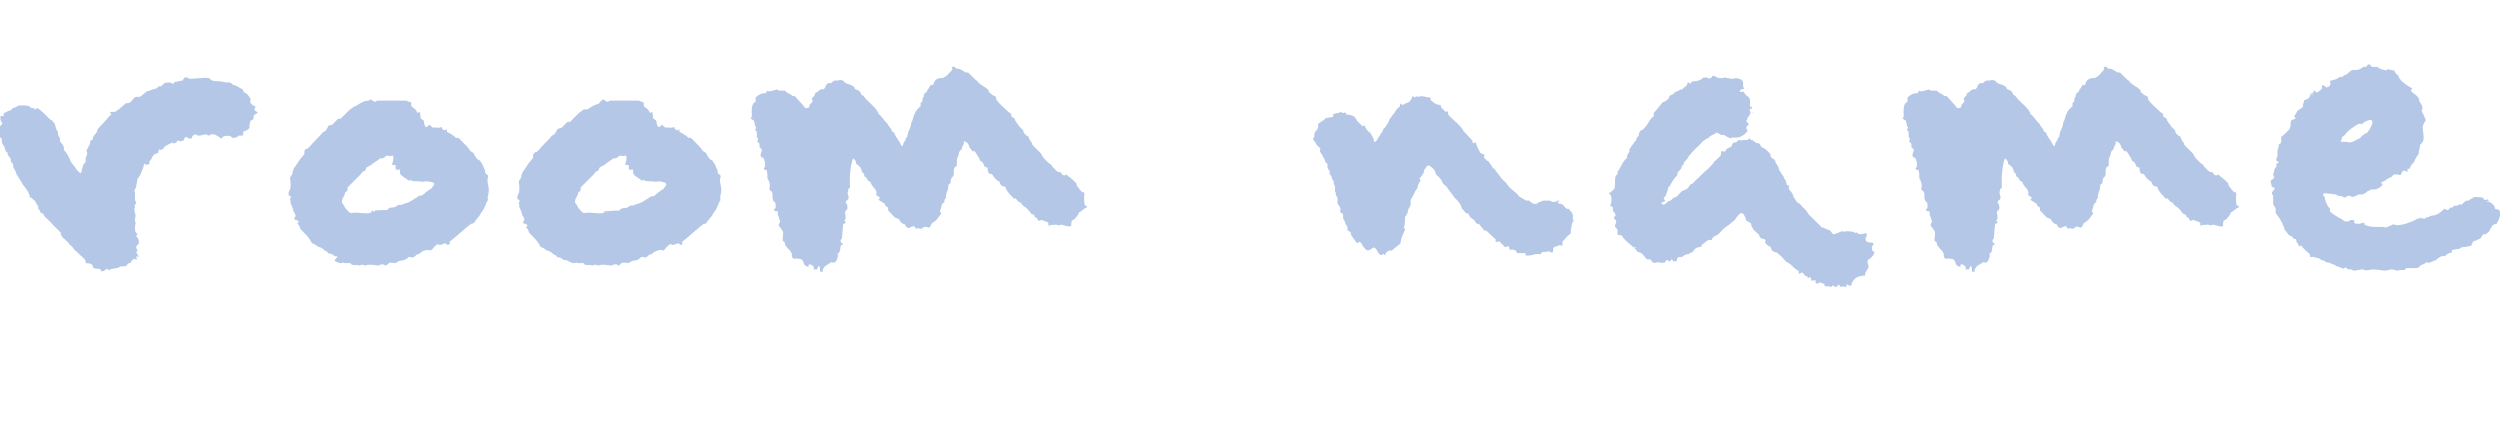 <?xml version="1.0" encoding="utf-8"?>
<!-- Generator: Adobe Illustrator 19.0.1, SVG Export Plug-In . SVG Version: 6.00 Build 0)  -->
<svg version="1.1" id="Layer_1" xmlns="http://www.w3.org/2000/svg" xmlns:xlink="http://www.w3.org/1999/xlink" x="0px" y="0px"
	 viewBox="0 0 400 70" enable-background="new 0 0 400 70" xml:space="preserve">
<g>
	<path fill="#B4C7E7" d="M39.7,15.5c0.2,0.1,0.4,0.3,0.4,0.4c-0.2,0.5,0.1,0.9,0.7,1.1c0.1,0.1,0.1,0.2,0,0.3
		c-0.1,0.1-0.1,0.2-0.1,0.3c0.1,0.1,0.2,0.2,0.3,0.2c0.1,0.1,0.2,0.2,0.2,0.2c0,0.1-0.1,0.2-0.4,0.3c-0.2,0.1-0.3,0.3-0.2,0.6
		c-0.1,0.2-0.2,0.3-0.5,0.4c-0.1,0.2-0.2,0.7-0.2,1.2C39.6,20.8,39.3,21,39,21c-0.1,0-0.1,0.2-0.1,0.6c0,0.1-0.2,0.1-0.7,0.1
		C38,21.9,37.9,22,37.7,22s-0.3,0.1-0.3,0.1s-0.1,0-0.2-0.1c-0.1,0-0.2-0.1-0.3-0.2c-0.8-0.2-1.3,0-1.5,0.4
		c-0.7-0.6-1.2-0.8-1.5-0.7c-0.1,0-0.2,0-0.3,0.1s-0.2,0.1-0.2,0.1L33,21.5c-0.1,0-0.3,0-0.6,0.1s-0.5,0.1-0.6,0.1s-0.2,0-0.3-0.1
		c-0.1-0.1-0.2-0.1-0.3-0.1c-0.3,0.1-0.5,0.3-0.5,0.6c-0.2,0.1-0.5,0-1-0.2c-0.3,0-0.5,0.2-0.6,0.7c-0.4,0-0.7-0.1-0.7-0.2
		c-0.1,0-0.2,0.1-0.3,0.2c-0.1,0.2-0.2,0.3-0.3,0.4c-0.1,0-0.1,0-0.1-0.1c0,0,0-0.1-0.1-0.1c-1.1,0.4-1.8,0.8-1.8,1.2
		c-0.1,0-0.2,0-0.3-0.1c-0.1-0.1-0.2-0.1-0.2-0.1c-0.1,0.1-0.2,0.2-0.2,0.4C25,24.4,25,24.5,25,24.6c-0.3,0-0.5,0.1-0.7,0.3
		c-0.2,0.2-0.3,0.4-0.3,0.4c0,0.2-0.1,0.3-0.2,0.4s-0.2,0.2-0.2,0.3c0,0.2,0,0.3,0,0.4c-0.2,0-0.4-0.1-0.6-0.3c0,0.1,0,0.2,0,0.4
		v0.1c-0.1,0.2-0.2,0.5-0.4,1c-0.2,0.5-0.4,0.8-0.6,1c0,0.1-0.1,0.5-0.2,1.1c0,0.1,0,0.2-0.1,0.4c-0.1,0.2-0.2,0.4-0.2,0.4
		c0.1,0.2,0.1,0.3,0.1,0.4s0,0.2,0,0.5s0,0.4,0,0.5s0,0.2,0.1,0.3c0,0.1,0.1,0.2,0.1,0.2c0,0.1,0,0.2-0.1,0.2c0,0.1-0.1,0.2-0.2,0.2
		c0.1,0.2,0.1,0.3,0.1,0.3s0,0.1-0.1,0.3c0,0.2,0,0.4,0.1,0.6c0,0.2,0.1,0.4,0.1,0.6c-0.1,0.2-0.1,0.4-0.1,0.5s0,0.3,0.1,0.7
		c-0.1,0.2-0.1,0.5-0.1,0.9c0,0.3,0.1,0.6,0.4,0.7c0,0.1,0,0.1-0.1,0.2c-0.1,0-0.1,0.1-0.1,0.2c0.3,0.3,0.5,0.7,0.4,1.1
		c0,0.1-0.1,0.2-0.4,0.5c0,0.2,0,0.3,0.1,0.5L22,40c0,0.1,0,0.2-0.1,0.2c0,0.1-0.1,0.2-0.1,0.2c0.3,0.4,0.4,0.7,0.4,0.7
		c-0.1,0-0.2,0-0.2-0.1c-0.1,0-0.2,0-0.2,0.1c0.1,0.2,0.1,0.4,0.1,0.4s-0.1,0-0.2,0s-0.2-0.1-0.3-0.1c-0.1,0.1-0.2,0.2-0.3,0.3
		C21,41.8,21,41.9,20.9,42c0,0-0.1,0.1-0.2,0.1s-0.1,0-0.2,0.1c0,0-0.1,0.1-0.2,0.2c-0.1,0.1-0.1,0.1-0.2,0.2c0,0-0.2,0-0.4,0
		c-0.2,0-0.4,0-0.6,0.1s-0.3,0.2-0.4,0.2s-0.3,0-0.6,0.1c-0.3,0-0.5,0.1-0.7,0.3c0-0.1,0-0.1-0.1-0.2c0,0-0.1-0.1-0.2-0.1
		c-0.4,0.3-0.7,0.5-0.9,0.4c0-0.3-0.2-0.4-0.6-0.4c-0.4,0-0.6-0.1-0.7-0.2c0-0.5-0.4-0.7-1.2-0.7c0-0.1,0-0.2,0-0.4
		c-0.2-0.3-0.5-0.6-1-1c-0.2-0.2-0.4-0.4-0.5-0.5c-0.1,0-0.2-0.1-0.4-0.4c-0.2-0.3-0.4-0.5-0.6-0.6c-0.1-0.2-0.4-0.5-0.8-0.9
		c-0.5-0.3-0.7-0.7-0.7-1.1C9.5,37,9.1,36.6,8.5,36c-0.5-0.6-1-1-1.3-1.3c-0.2-0.3-0.3-0.5-0.4-0.6H6.5c0-0.2-0.1-0.5-0.4-0.7
		c0.1-0.2,0-0.5-0.2-0.7c-0.2-0.3-0.3-0.5-0.3-0.6c-0.1,0-0.2-0.1-0.4-0.3c-0.2-0.2-0.3-0.2-0.4-0.2c-0.1-0.7-0.5-1.3-1.1-2
		c-0.1-0.2-0.5-0.9-1.1-1.8c0-0.2-0.2-0.6-0.5-1.1c0.1-0.2,0-0.5-0.4-0.9c0.1-0.2,0-0.5-0.2-0.7s-0.3-0.4-0.3-0.6
		c0-0.1,0-0.1-0.1-0.2c-0.1,0-0.2-0.1-0.2-0.1c0-0.2-0.1-0.4-0.2-0.7c-0.2-0.3-0.3-0.5-0.4-0.7c0-0.1,0-0.2,0-0.3c0-0.1,0-0.2,0-0.3
		c0,0-0.1-0.1-0.2-0.2c0,0.1-0.1,0-0.1,0v-0.2c0-0.1,0-0.3,0-0.7c0-0.4,0-0.7,0-0.9c0.2-0.2,0.3-0.3,0.4-0.4C0,19.2,0,18.9,0.1,18.6
		c0.1-0.1,0.2-0.1,0.4,0c0.1,0,0.1-0.2,0.1-0.5C0.9,18,1,17.9,1.1,17.9c0.1-0.1,0.2-0.2,0.5-0.2C1.8,17.6,2,17.4,2,17.3
		c0.2,0,0.5-0.1,0.9-0.4c1.2-0.1,1.9,0,2.1,0.4h0.4c0.1,0,0.1,0,0.1,0.1s0,0.1,0.1,0.1s0.1,0,0.2-0.1c0,0,0.1-0.1,0.2-0.1
		c0.3,0.2,0.7,0.5,1.2,1s0.8,0.9,1.2,1c0,0.2,0,0.2,0.1,0.2c0.2,0.1,0.3,0.4,0.4,0.8C9,20.8,9.2,21,9.3,21.1c-0.1,0.2,0,0.5,0.2,0.9
		c0.1,0.1,0.1,0.1,0.1,0.2s0,0.1,0,0.2s0,0.2,0,0.2s0.1,0.2,0.4,0.5c0.2,0.3,0.3,0.6,0.2,0.9c0.4,0.3,0.8,1,1.2,2
		c0.2,0.2,0.4,0.5,0.7,0.9c0.3,0.5,0.6,0.7,0.8,0.8c0.1-0.1,0.2-0.3,0.2-0.6c0.1-0.3,0.2-0.5,0.2-0.7l0.4-0.5c0-0.1,0-0.2,0-0.4
		s0-0.4,0.1-0.4c0.2-0.5,0.2-0.8,0-1c0.1-0.1,0.2-0.3,0.4-0.7c0.2-0.4,0.3-0.6,0.2-0.8c0.1-0.1,0.2-0.2,0.4-0.2
		c0-0.3,0.1-0.6,0.4-0.9c0.3-0.3,0.4-0.6,0.4-0.8c0.2-0.2,0.6-0.7,1.1-1.2c0.5-0.6,0.9-1,1.1-1.2c0-0.1,0-0.1-0.1-0.2
		c0,0-0.1-0.1-0.1-0.2c0.1,0,0.2,0,0.4,0c0.2,0,0.3,0,0.4,0l0.6-0.4c0.7-0.6,1.1-0.9,1.1-1c0.4,0.1,0.8-0.1,1-0.4
		c0.3-0.4,0.5-0.6,0.7-0.6s0.3,0,0.4,0c0.2,0,0.4-0.1,0.7-0.4c0.3-0.2,0.5-0.4,0.6-0.5c0.2,0,0.4-0.1,0.7-0.2
		c0.3-0.1,0.5-0.2,0.7-0.2c0.1,0,0.2-0.1,0.5-0.4c0.2,0.1,0.5,0,0.7-0.3c0.1-0.1,0.2-0.2,0.2-0.2c0.3-0.1,0.6-0.1,0.9-0.1
		c0.1,0,0.2,0,0.2,0.1c0.1,0,0.2,0.1,0.2,0.1c0.1,0,0.2,0,0.2-0.1c0.1,0,0.1-0.1,0.1-0.2c0.2,0,0.4,0,0.7-0.1s0.5-0.1,0.6-0.1
		c0.2-0.4,0.4-0.6,0.7-0.5c0.1,0,0.2,0.1,0.4,0.2c0.2,0,0.8,0,1.8-0.1c1-0.1,1.5,0,1.5,0.1c0.2,0.3,0.6,0.4,1.2,0.4s1,0.1,1.3,0.2
		c0.5-0.1,0.9,0,1.2,0.4c0.3,0,0.7,0.2,1.1,0.5c0.2,0.1,0.4,0.1,0.4,0.2c0,0,0.1,0.2,0.2,0.4C39.3,15.3,39.5,15.4,39.7,15.5z
		 M40.1,15.9c-0.2,0.5,0.1,0.9,0.7,1.1c0.1,0.1,0.1,0.2,0,0.3c-0.1,0.1-0.1,0.2-0.1,0.3c0.1,0.1,0.2,0.2,0.3,0.2
		c0.1,0.1,0.2,0.2,0.2,0.2c0,0.1-0.1,0.2-0.4,0.3c-0.2,0.1-0.3,0.3-0.2,0.6c-0.1,0.2-0.2,0.3-0.5,0.4c-0.1,0.2-0.2,0.7-0.2,1.2
		C39.6,20.8,39.3,21,39,21c-0.1,0-0.1,0.2-0.1,0.6c0,0.1-0.2,0.1-0.7,0.1C38,21.9,37.9,22,37.7,22s-0.3,0.1-0.3,0.1s-0.1,0-0.2-0.1
		c-0.1,0-0.2-0.1-0.3-0.2c-0.8-0.2-1.3,0-1.5,0.4c-0.7-0.6-1.2-0.8-1.5-0.7c-0.1,0-0.2,0-0.3,0.1s-0.2,0.1-0.2,0.1L33,21.5
		c-0.1,0-0.3,0-0.6,0.1s-0.5,0.1-0.6,0.1s-0.2,0-0.3-0.1c-0.1-0.1-0.2-0.1-0.3-0.1c-0.3,0.1-0.5,0.3-0.5,0.6c-0.2,0.1-0.4,0.1-0.6,0
		c0-0.1-0.1-0.2-0.1-0.3c-0.3,0-0.5,0.2-0.6,0.7c-0.4,0-0.7-0.1-0.7-0.2c-0.1,0-0.2,0.1-0.3,0.2c-0.1,0.2-0.2,0.3-0.3,0.4
		c-0.1,0-0.1,0-0.1-0.1c0,0,0-0.1-0.1-0.1c-1.1,0.4-1.8,0.8-1.8,1.2c-0.1,0-0.2,0-0.3-0.1c-0.1-0.1-0.2-0.1-0.2-0.1
		c-0.1,0.1-0.2,0.2-0.2,0.4c-0.1,0.2-0.1,0.3-0.1,0.4c-0.3,0-0.5,0.1-0.7,0.3c-0.2,0.2-0.3,0.4-0.3,0.4c0,0.2-0.1,0.3-0.2,0.4
		s-0.2,0.2-0.2,0.3c0,0.2,0,0.3,0,0.4c-0.2,0-0.4-0.1-0.6-0.3C23,26.2,23,26.3,23,26.5v0.1c-0.1,0.2-0.2,0.5-0.4,1
		c-0.2,0.5-0.4,0.8-0.6,1c0,0.1-0.1,0.5-0.2,1.1c0,0.1,0,0.2-0.1,0.4c-0.1,0.2-0.2,0.4-0.2,0.4c0.1,0.2,0.1,0.3,0.1,0.4s0,0.2,0,0.5
		s0,0.4,0,0.5s0,0.2,0.1,0.3c0,0.1,0.1,0.2,0.1,0.2c0,0.1,0,0.2-0.1,0.2c0,0.1-0.1,0.2-0.2,0.2c0.1,0.2,0.1,0.3,0.1,0.3
		s0,0.1-0.1,0.3c0,0.2,0,0.4,0.1,0.6c0,0.2,0.1,0.4,0.1,0.6c-0.1,0.2-0.1,0.4-0.1,0.5s0,0.3,0.1,0.7c-0.1,0.2-0.1,0.5-0.1,0.9
		c0,0.3,0.1,0.6,0.4,0.7c0,0.1,0,0.1-0.1,0.2c-0.1,0-0.1,0.1-0.1,0.2c0.3,0.3,0.5,0.7,0.4,1.1c0,0.1-0.1,0.2-0.4,0.5
		c0,0.2,0,0.3,0.1,0.5L22,40c0,0.1,0,0.2-0.1,0.2c0,0.1-0.1,0.2-0.1,0.2c0.3,0.4,0.4,0.7,0.4,0.7c-0.1,0-0.2,0-0.2-0.1
		c-0.1,0-0.2,0-0.2,0.1c0.1,0.2,0.1,0.4,0.1,0.4s-0.1,0-0.2,0s-0.2-0.1-0.3-0.1c-0.1,0.1-0.2,0.2-0.3,0.3C21,41.8,21,41.9,20.9,42
		c0,0-0.1,0.1-0.2,0.1s-0.1,0-0.2,0.1c0,0-0.1,0.1-0.2,0.2c-0.1,0.1-0.1,0.1-0.2,0.2c0,0-0.2,0-0.4,0c-0.2,0-0.4,0-0.6,0.1
		c-0.2,0.2-0.3,0.2-0.4,0.2s-0.3,0-0.6,0.1c-0.3,0-0.5,0.1-0.7,0.3c0-0.1,0-0.1-0.1-0.2c0,0-0.1-0.1-0.2-0.1
		c-0.4,0.3-0.7,0.5-0.9,0.4c0-0.3-0.2-0.4-0.6-0.4c-0.4,0-0.6-0.1-0.7-0.2c0-0.5-0.4-0.7-1.2-0.7c0-0.1,0-0.2,0-0.4
		c-0.2-0.3-0.5-0.6-1-1c-0.2-0.2-0.4-0.4-0.5-0.5c-0.1,0-0.2-0.1-0.4-0.4c-0.2-0.3-0.4-0.5-0.6-0.6c-0.1-0.2-0.4-0.5-0.8-0.9
		c-0.5-0.3-0.7-0.7-0.7-1.1C9.5,37,9.1,36.6,8.5,36c-0.5-0.6-1-1-1.3-1.3c-0.2-0.3-0.3-0.5-0.4-0.6H6.5c0-0.2-0.1-0.5-0.4-0.7
		c0.1-0.2,0-0.5-0.2-0.7c-0.2-0.3-0.3-0.5-0.3-0.6c-0.1,0-0.2-0.1-0.4-0.3c-0.2-0.2-0.3-0.2-0.4-0.2c-0.1-0.7-0.5-1.3-1.1-2
		c-0.1-0.2-0.5-0.9-1.1-1.8c0-0.2-0.2-0.6-0.5-1.1c0.1-0.2,0-0.5-0.4-0.9c0.1-0.2,0-0.5-0.2-0.7s-0.3-0.4-0.3-0.6
		c0-0.1,0-0.1-0.1-0.2c-0.1,0-0.2-0.1-0.2-0.1c0-0.2-0.1-0.4-0.2-0.7c-0.2-0.3-0.3-0.5-0.4-0.7c0-0.1,0-0.2,0-0.3c0-0.1,0-0.2,0-0.3
		c0,0-0.1-0.1-0.2-0.2c0,0.1-0.1,0-0.1,0v-0.2c0-0.1,0-0.3,0-0.7c0-0.4,0-0.7,0-0.9c0.2-0.2,0.3-0.3,0.4-0.4C0,19.2,0,18.9,0.1,18.6
		c0.1-0.1,0.2-0.1,0.4,0c0.1,0,0.1-0.2,0.1-0.5C0.9,18,1,17.9,1.1,17.9c0.1-0.1,0.2-0.2,0.5-0.2C1.8,17.6,2,17.4,2,17.3
		c0.2,0,0.5-0.1,0.9-0.4c1.2-0.1,1.9,0,2.1,0.4h0.4c0.1,0,0.1,0,0.1,0.1s0,0.1,0.1,0.1s0.1,0,0.2-0.1c0,0,0.1-0.1,0.2-0.1
		c0.3,0.2,0.7,0.5,1.2,1s0.8,0.9,1.2,1c0,0.2,0,0.2,0.1,0.2c0.2,0.1,0.3,0.4,0.4,0.8C9,20.8,9.2,21,9.3,21.1c-0.1,0.2,0,0.5,0.2,0.9
		c0.1,0.1,0.1,0.1,0.1,0.2s0,0.1,0,0.2s0,0.2,0,0.2s0.1,0.2,0.4,0.5c0.2,0.3,0.3,0.6,0.2,0.9c0.4,0.3,0.8,1,1.2,2
		c0.2,0.2,0.4,0.5,0.7,0.9c0.3,0.5,0.6,0.7,0.8,0.8c0.1-0.1,0.2-0.3,0.2-0.6c0.1-0.3,0.2-0.5,0.2-0.7l0.4-0.5c0-0.1,0-0.2,0-0.4
		s0-0.4,0.1-0.4c0.2-0.5,0.2-0.8,0-1c0.1-0.1,0.2-0.3,0.4-0.7c0.2-0.4,0.3-0.6,0.2-0.8c0.1-0.1,0.2-0.2,0.4-0.2
		c0-0.3,0.1-0.6,0.4-0.9c0.3-0.3,0.4-0.6,0.4-0.8c0.2-0.2,0.6-0.7,1.1-1.2c0.5-0.6,0.9-1,1.1-1.2c0-0.1,0-0.1-0.1-0.2
		c0,0-0.1-0.1-0.1-0.2c0.1,0,0.2,0,0.4,0c0.2,0,0.3,0,0.4,0l0.6-0.4c0.7-0.6,1.1-0.9,1.1-1c0.4,0.1,0.8-0.1,1-0.4
		c0.3-0.4,0.5-0.6,0.7-0.6s0.3,0,0.4,0c0.2,0,0.4-0.1,0.7-0.4c0.3-0.2,0.5-0.4,0.6-0.5c0.2,0,0.4-0.1,0.7-0.2
		c0.3-0.1,0.5-0.2,0.7-0.2c0.1,0,0.2-0.1,0.5-0.4c0.2,0.1,0.5,0,0.7-0.3c0.1-0.1,0.2-0.2,0.2-0.2c0.3-0.1,0.6-0.1,0.9-0.1
		c0.1,0,0.2,0,0.2,0.1c0.1,0,0.2,0.1,0.2,0.1c0.1,0,0.2,0,0.2-0.1c0.1,0,0.1-0.1,0.1-0.2c0.2,0,0.4,0,0.7-0.1s0.5-0.1,0.6-0.1
		c0.2-0.3,0.4-0.5,0.7-0.5c0.1,0,0.2,0.1,0.4,0.2c0.2,0,0.8,0,1.8-0.1c1-0.1,1.5,0,1.5,0.1c0.2,0.3,0.6,0.4,1.2,0.4s1,0.1,1.3,0.2
		c0.5-0.1,0.9,0,1.2,0.4c0.3,0,0.7,0.2,1.1,0.5c0.2,0.1,0.4,0.1,0.4,0.2c0,0,0.1,0.2,0.2,0.4c0.1,0.1,0.2,0.2,0.5,0.3
		C40,15.6,40.1,15.8,40.1,15.9z"/>
	<path fill="#B4C7E7" d="M59.3,15.9c0.3,0.2,0.6,0.4,0.7,0.4l0.4-0.2c0.6,0,1.4,0,2.3,0c1,0,1.8,0,2.3,0c0.4,0.2,0.7,0.3,0.7,0.2
		c0.1,0.1,0.1,0.3,0.1,0.6c0.1,0.2,0.2,0.3,0.4,0.4c0.2,0.1,0.3,0.3,0.4,0.4c0.1,0.2,0.2,0.4,0.2,0.4c0.2-0.2,0.3-0.2,0.4-0.1
		l0.1,0.9c0.1,0.1,0.2,0.2,0.5,0.4c0.1,0.7,0.2,1.1,0.5,1c0.1,0,0.1,0,0.2-0.1c0-0.1,0.1-0.2,0.2-0.2s0.2,0.1,0.5,0.4
		c0.1,0,0.2,0,0.5,0c0.5,0.1,0.8,0,1-0.1c0,0.3,0.1,0.5,0.4,0.5c0.1,0.1,0.2,0.1,0.2,0c0.1-0.1,0.2-0.1,0.2-0.1v0.4
		c0.7,0.3,1.2,0.7,1.5,1c0-0.1,0.1-0.1,0.4,0c1.1,1.1,1.7,1.7,1.8,2c0.1,0.1,0.3,0.2,0.6,0.4c0,0.1,0.1,0.3,0.3,0.6
		c0.2,0.3,0.4,0.5,0.7,0.6c0.4,0.6,0.6,1,0.6,1.2c0.1,0.1,0.2,0.2,0.2,0.4c0,0.2,0,0.3,0.1,0.4c0,0.1,0.1,0.2,0.2,0.2
		c0.1,0.1,0.2,0.2,0.2,0.2c0,0.1,0,0.3-0.1,0.6c0,0.2,0,0.5,0.1,0.9s0.1,0.7,0.1,0.9c0,0.1,0,0.3-0.1,0.7c-0.1,0.4-0.1,0.6,0,0.8
		c-0.2,0.2-0.3,0.5-0.5,1s-0.4,0.8-0.6,1c-0.1,0.2-0.3,0.6-0.6,0.9c-0.3,0.4-0.5,0.6-0.6,0.8h-0.3c-0.4,0.3-1,0.8-1.8,1.5
		s-1.4,1.2-1.8,1.5c0.1,0.2,0.1,0.4,0,0.4s-0.2-0.1-0.5-0.3c-0.6,0.3-1,0.4-1.2,0.1c-0.7,0.5-1,0.9-1.1,1.1
		c-0.4-0.2-0.9-0.1-1.5,0.2c-0.2,0.2-0.4,0.3-0.5,0.4c-0.1,0-0.2,0-0.2,0c-0.1,0-0.1,0-0.1,0.1c-0.1,0-0.2,0.1-0.3,0.2
		c-0.1,0.1-0.2,0.2-0.3,0.2s-0.2,0-0.4-0.1c-0.2,0-0.4,0-0.4,0.1c-0.2,0.2-0.3,0.3-0.4,0.3c-0.1,0.1-0.3,0.2-0.7,0.2
		c-0.4,0.1-0.6,0.2-0.8,0.4c-0.6-0.1-1-0.1-1.2,0c-0.2,0.3-0.4,0.4-0.5,0.4c-0.1-0.2-0.2-0.2-0.5-0.2c-0.2,0-0.4,0.1-0.5,0.2
		c-1.2-0.2-1.9-0.2-2.1,0c-0.5-0.2-0.8-0.2-0.9,0c-0.2-0.1-0.5-0.1-0.9-0.1s-0.6-0.1-0.6-0.3c-0.1,0-0.3,0-0.6,0s-0.5,0-0.6-0.1
		c-0.3,0.2-0.7,0.1-1-0.1c-0.2-0.1-0.3-0.1-0.4-0.2C54.1,41,54,41,53.9,41s-0.2,0-0.3,0c-0.4-0.3-0.7-0.5-0.9-0.4
		c-0.2-0.1-0.3-0.2-0.4-0.4h-0.2c-0.4-0.4-0.8-0.7-1.2-0.7c-0.3-0.3-0.7-0.5-1-0.6c-0.2-0.4-0.5-0.9-1-1.4s-0.8-0.8-0.9-1
		c0-0.2-0.1-0.4-0.4-0.7c0-0.1,0-0.1,0.1-0.2c0,0,0.1-0.1,0.1-0.2c-0.1-0.1-0.2-0.1-0.4-0.2c-0.2,0-0.3-0.1-0.3-0.2
		c0-0.1,0-0.2,0.2-0.4c0-0.2-0.1-0.4-0.2-0.6c-0.2-0.2-0.2-0.4-0.2-0.5c-0.2-0.5-0.3-0.8-0.4-0.9c0-0.3,0-0.6-0.1-0.7
		c0-0.1,0-0.1,0.1-0.2c0.1,0,0.1-0.1,0-0.2c0-0.1-0.1-0.2-0.2-0.2c-0.1,0-0.1,0-0.1-0.1c-0.1-0.3,0-0.5,0.2-0.9
		c0.1-0.2,0.1-0.5,0.1-0.9s-0.1-0.7-0.1-0.9c0-0.1,0.1-0.2,0.2-0.4c0.1-0.2,0.2-0.3,0.2-0.3s0-0.1,0-0.2s0-0.2,0.1-0.3
		c0-0.2,0.2-0.5,0.5-0.9l0.6-0.9c0.4-0.5,0.7-0.8,0.7-0.9s0-0.2,0-0.3c0-0.1,0-0.2,0.1-0.3c0-0.1,0.2-0.2,0.4-0.2
		c0.4-0.4,0.7-0.7,0.9-1c0.1,0,0.1,0,0.2-0.1c0-0.1,0.1-0.2,0.1-0.2c0.1-0.1,0.3-0.3,0.6-0.6c0.3-0.3,0.5-0.5,0.6-0.7
		c0.1,0,0.1,0,0.2-0.1c0,0,0.1-0.1,0.2-0.1c0.1-0.1,0.2-0.2,0.3-0.4c0.1-0.2,0.2-0.3,0.2-0.4s0.2-0.1,0.4-0.2c0.2,0,0.4-0.1,0.4-0.2
		c0.1-0.1,0.2-0.2,0.4-0.4c0.2-0.2,0.3-0.3,0.4-0.4c0.2,0,0.3,0,0.4,0l1.5-1.5c0.1,0,0.3-0.2,0.7-0.5h0.2c0.7-0.5,1.3-0.8,1.8-0.9
		C58.8,16.3,59,16,59.3,15.9z M58.6,16.7c0.2-0.4,0.4-0.7,0.6-0.7c0.3,0.2,0.6,0.4,0.7,0.4l0.4-0.2c0.6,0,1.4,0,2.3,0
		c1,0,1.8,0,2.3,0c0.4,0.2,0.7,0.3,0.7,0.2c0.1,0.1,0.1,0.3,0.1,0.6c0.1,0.2,0.2,0.3,0.4,0.4c0.2,0.1,0.3,0.3,0.4,0.4
		c0.1,0.2,0.2,0.4,0.2,0.4c0.2-0.2,0.3-0.2,0.4-0.1l0.1,0.9c0.1,0.1,0.2,0.2,0.5,0.4c0.1,0.7,0.2,1.1,0.5,1c0.1,0,0.1,0,0.2-0.1
		c0-0.1,0.1-0.2,0.2-0.2s0.2,0.1,0.2,0.2c0.1,0.1,0.2,0.2,0.2,0.2c0.1,0,0.2,0,0.5,0c0.5,0.1,0.8,0,1-0.1c0,0.3,0.1,0.5,0.4,0.5
		c0.1,0.1,0.2,0.1,0.2,0c0.1-0.1,0.2-0.1,0.2-0.1v0.4c0.7,0.3,1.2,0.7,1.5,1c0-0.1,0.1-0.1,0.4,0c1.1,1.1,1.7,1.7,1.8,2
		c0.1,0.1,0.3,0.2,0.6,0.4c0,0.1,0.1,0.3,0.3,0.6c0.2,0.3,0.4,0.5,0.7,0.6c0.4,0.6,0.6,1,0.6,1.2c0.1,0.1,0.2,0.2,0.2,0.4
		c0,0.2,0,0.3,0.1,0.4c0,0.1,0.1,0.2,0.2,0.2c0.1,0.1,0.2,0.2,0.2,0.2c0,0.1,0,0.3-0.1,0.6c0,0.2,0,0.5,0.1,0.9s0.1,0.7,0.1,0.9
		c0,0.1,0,0.3-0.1,0.7c-0.1,0.4-0.1,0.6,0,0.8c-0.2,0.2-0.3,0.5-0.5,1s-0.4,0.8-0.6,1c-0.1,0.2-0.3,0.6-0.6,0.9
		c-0.3,0.4-0.5,0.6-0.6,0.8h-0.3c-0.4,0.3-1,0.8-1.8,1.5s-1.4,1.2-1.8,1.5c0.1,0.2,0.1,0.4,0,0.4s-0.2-0.1-0.5-0.3
		c-0.6,0.3-1,0.4-1.2,0.1c-0.7,0.5-1,0.9-1.1,1.1c-0.4-0.2-0.9-0.1-1.5,0.2c-0.2,0.2-0.4,0.3-0.5,0.4c-0.1,0-0.2,0-0.2,0
		c-0.1,0-0.1,0-0.1,0.1c-0.1,0-0.2,0.1-0.3,0.2c-0.1,0.1-0.2,0.2-0.3,0.2s-0.2,0-0.4-0.1c-0.2,0-0.4,0-0.4,0.1
		c-0.2,0.2-0.3,0.3-0.4,0.3c-0.1,0.1-0.3,0.2-0.7,0.2c-0.4,0.1-0.6,0.2-0.8,0.4c-0.6-0.1-1-0.1-1.2,0c-0.2,0.3-0.4,0.4-0.5,0.4
		c-0.1-0.2-0.2-0.2-0.5-0.2c-0.2,0-0.4,0.1-0.5,0.2c-1.2-0.2-1.9-0.2-2.1,0c-0.5-0.2-0.8-0.2-0.9,0c-0.2-0.1-0.5-0.1-0.9-0.1
		s-0.6-0.1-0.6-0.3c-0.1,0-0.3,0-0.6,0s-0.5,0-0.6-0.1c-0.3,0.2-0.7,0.1-1-0.1c-0.2-0.1-0.3-0.1-0.4-0.2C54.1,41,54,41,53.9,41
		s-0.2,0-0.3,0c-0.4-0.3-0.7-0.5-0.9-0.4c-0.2-0.1-0.3-0.2-0.4-0.4h-0.2c-0.4-0.4-0.8-0.7-1.2-0.7c-0.3-0.3-0.7-0.5-1-0.6
		c-0.2-0.4-0.5-0.9-1-1.4s-0.8-0.8-0.9-1c0-0.2-0.1-0.4-0.4-0.7c0-0.1,0-0.1,0.1-0.2c0,0,0.1-0.1,0.1-0.2c-0.1-0.1-0.2-0.1-0.4-0.2
		c-0.2,0-0.3-0.1-0.3-0.2c0-0.1,0-0.2,0.2-0.4c0-0.2-0.1-0.4-0.2-0.6c-0.2-0.2-0.2-0.4-0.2-0.5c-0.2-0.5-0.3-0.8-0.4-0.9
		c0-0.3,0-0.6-0.1-0.7c0-0.1,0-0.1,0.1-0.2c0.1,0,0.1-0.1,0-0.2c0-0.1-0.1-0.2-0.2-0.2c-0.1,0-0.1,0-0.1-0.1c-0.1-0.3,0-0.5,0.2-0.9
		c0.1-0.2,0.1-0.5,0.1-0.9s-0.1-0.7-0.1-0.9c0-0.1,0.1-0.2,0.2-0.4c0.1-0.2,0.2-0.3,0.2-0.3s0-0.1,0-0.2s0-0.2,0.1-0.3
		c0-0.2,0.2-0.5,0.5-0.9l0.6-0.9c0.4-0.5,0.7-0.8,0.7-0.9s0-0.2,0-0.3c0-0.1,0-0.2,0.1-0.3c0-0.1,0.2-0.2,0.4-0.2
		c0.4-0.4,0.7-0.7,0.9-1c0.1,0,0.1,0,0.2-0.1c0-0.1,0.1-0.2,0.1-0.2c0.1-0.1,0.3-0.3,0.6-0.6c0.3-0.3,0.5-0.5,0.6-0.7
		c0.1,0,0.1,0,0.2-0.1c0,0,0.1-0.1,0.2-0.1c0.1-0.1,0.2-0.2,0.3-0.4c0.1-0.2,0.2-0.3,0.2-0.4s0.2-0.1,0.4-0.2c0.2,0,0.4-0.1,0.4-0.2
		c0.1-0.1,0.2-0.2,0.4-0.4c0.2-0.2,0.3-0.3,0.4-0.4c0.2,0,0.3,0,0.4,0c0.2-0.2,0.4-0.4,0.7-0.7c0.3-0.3,0.6-0.6,0.7-0.7
		c0.1,0,0.3-0.2,0.7-0.5h0.2C57.4,17,58.1,16.8,58.6,16.7z M62.9,24.9c-0.1,0-0.3,0-0.6,0.1c-0.2-0.2-0.5-0.1-0.7,0.1
		s-0.5,0.3-0.7,0.2c-0.4,0.3-0.7,0.5-0.7,0.5c-0.3,0.2-0.6,0.4-0.7,0.5l-0.1,0.1c-0.1,0-0.2,0.1-0.4,0.2s-0.4,0.2-0.4,0.3
		c-0.1,0.1-0.1,0.2-0.1,0.2c0,0.1,0,0.1-0.1,0.2c0,0-0.1,0.1-0.2,0.1c-0.1,0-0.2,0.1-0.2,0.1s-0.1,0.2-0.3,0.4
		c-0.1,0.1-0.2,0.2-0.3,0.3c-0.1,0.1-0.2,0.2-0.3,0.3c-0.7,0.7-1.2,1.2-1.5,1.5v0.4c-0.1,0.2-0.2,0.3-0.4,0.4c0,0.2-0.1,0.5-0.3,0.8
		s-0.2,0.6-0.2,0.8c0.3,0.4,0.5,0.7,0.5,0.9c0.1,0,0.2,0.1,0.4,0.4c0.2,0.2,0.4,0.4,0.6,0.5c0.2-0.1,0.8-0.1,1.8,0s1.5,0,1.5-0.4
		c0.1,0,0.2,0,0.2,0.1c0.1,0.1,0.2,0.1,0.2,0.1c0-0.1,0-0.1,0.1-0.2c0.1,0,0.2-0.1,0.2-0.1c0.1,0.1,0.2,0.1,0.2,0.1
		c0.2-0.1,0.7-0.1,1.6-0.1c0.1-0.2,0.3-0.4,0.7-0.4c0.2,0,0.4,0,0.5-0.1c0.1,0,0.2,0,0.2-0.1c0.3-0.2,0.6-0.3,0.9-0.2
		c0-0.1,0.3-0.2,1-0.4l0.4-0.2c0.8-0.5,1.3-0.8,1.4-0.9c0.2,0,0.3,0,0.4,0c0.8-0.7,1.4-1.1,1.6-1.2c0-0.1,0.1-0.2,0.2-0.3
		c0.1-0.1,0.2-0.3,0.2-0.4c0-0.2-0.2-0.3-0.6-0.4C68.3,29,68.1,29,68,29c0,0.1-0.4,0.1-1.1,0c-0.1,0-0.2,0-0.3,0c-0.1,0-0.2,0-0.3,0
		c-0.1,0-0.2,0-0.4-0.1c-0.2-0.1-0.4-0.1-0.6,0c-0.1-0.2-0.3-0.3-0.6-0.5c-0.3-0.2-0.5-0.3-0.6-0.5C64,27.8,64,27.7,64,27.5
		s0-0.3-0.1-0.4c-0.3,0.1-0.5,0.1-0.5,0c-0.1,0-0.1-0.2-0.1-0.6c0-0.1-0.1-0.1-0.2-0.1c-0.2,0-0.3,0-0.4-0.1
		C62.9,25.9,63,25.5,62.9,24.9z M62.3,25c-0.2-0.2-0.5-0.1-0.7,0.1s-0.5,0.3-0.7,0.2c-0.4,0.3-0.7,0.5-0.7,0.5
		c-0.3,0.2-0.6,0.4-0.7,0.5l-0.1,0.1c-0.1,0-0.2,0.1-0.4,0.2s-0.4,0.2-0.4,0.3c-0.1,0.1-0.1,0.2-0.1,0.2c0,0.1,0,0.1-0.1,0.2
		c0,0-0.1,0.1-0.2,0.1c-0.1,0-0.2,0.1-0.2,0.1s-0.1,0.2-0.3,0.4c-0.1,0.1-0.2,0.2-0.3,0.3c-0.1,0.1-0.2,0.2-0.3,0.3
		c-0.7,0.7-1.2,1.2-1.5,1.5v0.4c-0.1,0.2-0.2,0.3-0.4,0.4c0,0.2-0.1,0.5-0.3,0.8s-0.2,0.6-0.2,0.8c0.3,0.4,0.5,0.7,0.5,0.9
		c0.1,0.1,0.2,0.2,0.4,0.4s0.4,0.4,0.6,0.4c0.2-0.1,0.8-0.1,1.8,0s1.5,0,1.5-0.4c0.1,0,0.2,0,0.2,0.1c0.1,0.1,0.2,0.1,0.2,0.1
		c0-0.1,0-0.1,0.1-0.2c0.1,0,0.2-0.1,0.2-0.1c0.1,0.1,0.2,0.1,0.2,0.1c0.2-0.1,0.7-0.1,1.6-0.1c0.1-0.2,0.3-0.4,0.7-0.4
		c0.2,0,0.4,0,0.5-0.1c0.1,0,0.2,0,0.2-0.1c0.3-0.2,0.6-0.3,0.9-0.2c0-0.1,0.3-0.2,1-0.4l0.4-0.2c0.8-0.5,1.3-0.8,1.4-0.9
		c0.2,0,0.3,0,0.4,0c0.8-0.7,1.4-1.1,1.6-1.2c0-0.1,0.1-0.2,0.2-0.3c0.1-0.1,0.2-0.3,0.2-0.4c0-0.2-0.2-0.3-0.6-0.4
		c-0.6,0-0.8,0-0.9,0c0,0.1-0.4,0.1-1.1,0c-0.1,0-0.2,0-0.3,0c-0.1,0-0.2,0-0.3,0c-0.1,0-0.2,0-0.4-0.1c-0.2-0.1-0.4-0.1-0.6,0
		c-0.1-0.2-0.3-0.3-0.6-0.5c-0.3-0.2-0.5-0.3-0.6-0.5C64,27.8,64,27.7,64,27.5s0-0.3-0.1-0.4c-0.3,0.1-0.5,0.1-0.5,0
		c-0.1,0-0.1-0.2-0.1-0.6c0-0.1-0.1-0.1-0.2-0.1c-0.2,0-0.3,0-0.4-0.1c0.2-0.3,0.3-0.8,0.2-1.4C62.9,24.9,62.6,24.9,62.3,25z"/>
	<path fill="#B4C7E7" d="M96.5,15.9c0.3,0.2,0.6,0.4,0.7,0.4l0.4-0.2c0.6,0,1.4,0,2.3,0c1,0,1.8,0,2.3,0c0.4,0.2,0.7,0.3,0.7,0.2
		c0.1,0.1,0.1,0.3,0.1,0.6c0.1,0.2,0.2,0.3,0.4,0.4c0.2,0.1,0.3,0.3,0.4,0.4c0.1,0.2,0.2,0.4,0.2,0.4c0.2-0.2,0.3-0.2,0.4-0.1
		l0.1,0.9c0.1,0.1,0.2,0.2,0.5,0.4c0.1,0.7,0.2,1.1,0.5,1c0.1,0,0.1,0,0.2-0.1c0-0.1,0.1-0.2,0.2-0.2s0.2,0.1,0.5,0.4
		c0.1,0,0.2,0,0.5,0c0.5,0.1,0.8,0,1-0.1c0,0.3,0.1,0.5,0.4,0.5c0.1,0.1,0.2,0.1,0.2,0c0.1-0.1,0.2-0.1,0.2-0.1v0.4
		c0.7,0.3,1.2,0.7,1.5,1c0-0.1,0.1-0.1,0.4,0c1.1,1.1,1.7,1.7,1.8,2c0.1,0.1,0.3,0.2,0.6,0.4c0,0.1,0.1,0.3,0.3,0.6
		c0.2,0.3,0.4,0.5,0.7,0.6c0.4,0.6,0.6,1,0.6,1.2c0.1,0.1,0.2,0.2,0.2,0.4c0,0.2,0,0.3,0.1,0.4c0,0.1,0.1,0.2,0.2,0.2
		c0.1,0.1,0.2,0.2,0.2,0.2c0,0.1,0,0.3-0.1,0.6c0,0.2,0,0.5,0.1,0.9s0.1,0.7,0.1,0.9c0,0.1,0,0.3-0.1,0.7c-0.1,0.4-0.1,0.6,0,0.8
		c-0.2,0.2-0.3,0.5-0.5,1s-0.4,0.8-0.6,1c-0.1,0.2-0.3,0.6-0.6,0.9c-0.3,0.4-0.5,0.6-0.6,0.8h-0.3c-0.4,0.3-1,0.8-1.8,1.5
		s-1.4,1.2-1.8,1.5c0.1,0.2,0.1,0.4,0,0.4s-0.2-0.1-0.5-0.3c-0.6,0.3-1,0.4-1.2,0.1c-0.7,0.5-1,0.9-1.1,1.1
		c-0.4-0.2-0.9-0.1-1.5,0.2c-0.2,0.2-0.4,0.3-0.5,0.4c-0.1,0-0.2,0-0.2,0c-0.1,0-0.1,0-0.1,0.1c-0.1,0-0.2,0.1-0.3,0.2
		c-0.1,0.1-0.2,0.2-0.3,0.2s-0.2,0-0.4-0.1c-0.2,0-0.4,0-0.4,0.1c-0.2,0.2-0.3,0.3-0.4,0.3c-0.1,0.1-0.3,0.2-0.7,0.2
		c-0.4,0.1-0.6,0.2-0.8,0.4c-0.6-0.1-1-0.1-1.2,0c-0.2,0.3-0.4,0.4-0.5,0.4c-0.1-0.2-0.2-0.2-0.5-0.2s-0.4,0.1-0.5,0.2
		c-1.2-0.2-1.9-0.2-2.1,0c-0.5-0.2-0.8-0.2-0.9,0c-0.2-0.1-0.5-0.1-0.9-0.1s-0.6-0.1-0.6-0.3c-0.1,0-0.3,0-0.6,0
		c-0.3,0-0.5,0-0.6-0.1c-0.3,0.2-0.7,0.1-1-0.1c-0.2-0.1-0.3-0.1-0.4-0.2c-0.1,0-0.2-0.1-0.3-0.1c-0.1,0-0.2,0-0.3,0
		c-0.4-0.3-0.7-0.5-0.9-0.4c-0.2-0.1-0.3-0.2-0.4-0.4h-0.2C88.4,40.3,88,40,87.6,40c-0.3-0.3-0.7-0.5-1-0.6c-0.2-0.4-0.5-0.9-1-1.4
		s-0.8-0.8-0.9-1c0-0.2-0.1-0.4-0.4-0.7c0-0.1,0-0.1,0.1-0.2c0,0,0.1-0.1,0.1-0.2c-0.1-0.1-0.2-0.1-0.4-0.2c-0.2,0-0.3-0.1-0.3-0.2
		c0-0.1,0-0.2,0.2-0.4c0-0.2-0.1-0.4-0.2-0.6c-0.2-0.2-0.2-0.4-0.2-0.5c-0.2-0.5-0.3-0.8-0.4-0.9c0-0.3,0-0.6-0.1-0.7
		c0-0.1,0-0.1,0.1-0.2c0.1,0,0.1-0.1,0-0.2c0-0.1-0.1-0.2-0.2-0.2s-0.1,0-0.1-0.1c-0.1-0.3,0-0.5,0.2-0.9c0.1-0.2,0.1-0.5,0.1-0.9
		s-0.1-0.7-0.1-0.9c0-0.1,0.1-0.2,0.2-0.4c0.1-0.2,0.2-0.3,0.2-0.3s0-0.1,0-0.2s0-0.2,0.1-0.3c0-0.2,0.2-0.5,0.5-0.9l0.6-0.9
		c0.4-0.5,0.7-0.8,0.7-0.9s0-0.2,0-0.3c0-0.1,0-0.2,0.1-0.3c0-0.1,0.2-0.2,0.4-0.2c0.4-0.4,0.7-0.7,0.9-1c0.1,0,0.1,0,0.2-0.1
		c0-0.1,0.1-0.2,0.1-0.2c0.1-0.1,0.3-0.3,0.6-0.6c0.3-0.3,0.5-0.5,0.6-0.7c0.1,0,0.1,0,0.2-0.1c0,0,0.1-0.1,0.2-0.1
		c0.1-0.1,0.2-0.2,0.3-0.4c0.1-0.2,0.2-0.3,0.2-0.4s0.2-0.1,0.4-0.2c0.2,0,0.4-0.1,0.4-0.2c0.1-0.1,0.2-0.2,0.4-0.4
		c0.2-0.2,0.3-0.3,0.4-0.4c0.2,0,0.3,0,0.4,0l1.5-1.5c0.1,0,0.3-0.2,0.7-0.5H94c0.7-0.5,1.3-0.8,1.8-0.9C96,16.3,96.3,16,96.5,15.9z
		 M95.9,16.7c0.2-0.4,0.4-0.7,0.6-0.7c0.3,0.2,0.6,0.4,0.7,0.4l0.4-0.2c0.6,0,1.4,0,2.3,0c1,0,1.8,0,2.3,0c0.4,0.2,0.7,0.3,0.7,0.2
		c0.1,0.1,0.1,0.3,0.1,0.6c0.1,0.2,0.2,0.3,0.4,0.4c0.2,0.1,0.3,0.3,0.4,0.4c0.1,0.2,0.2,0.4,0.2,0.4c0.2-0.2,0.3-0.2,0.4-0.1
		l0.1,0.9c0.1,0.1,0.2,0.2,0.5,0.4c0.1,0.7,0.2,1.1,0.5,1c0.1,0,0.1,0,0.2-0.1c0-0.1,0.1-0.2,0.2-0.2s0.2,0.1,0.2,0.2
		c0.1,0.1,0.2,0.2,0.2,0.2c0.1,0,0.2,0,0.5,0c0.5,0.1,0.8,0,1-0.1c0,0.3,0.1,0.5,0.4,0.5c0.1,0.1,0.2,0.1,0.2,0
		c0.1-0.1,0.2-0.1,0.2-0.1v0.4c0.7,0.3,1.2,0.7,1.5,1c0-0.1,0.1-0.1,0.4,0c1.1,1.1,1.7,1.7,1.8,2c0.1,0.1,0.3,0.2,0.6,0.4
		c0,0.1,0.1,0.3,0.3,0.6c0.2,0.3,0.4,0.5,0.7,0.6c0.4,0.6,0.6,1,0.6,1.2c0.1,0.1,0.2,0.2,0.2,0.4c0,0.2,0,0.3,0.1,0.4
		c0,0.1,0.1,0.2,0.2,0.2c0.1,0.1,0.2,0.2,0.2,0.2c0,0.1,0,0.3-0.1,0.6c0,0.2,0,0.5,0.1,0.9s0.1,0.7,0.1,0.9c0,0.1,0,0.3-0.1,0.7
		c-0.1,0.4-0.1,0.6,0,0.8c-0.2,0.2-0.3,0.5-0.5,1s-0.4,0.8-0.6,1c-0.1,0.2-0.3,0.6-0.6,0.9c-0.3,0.4-0.5,0.6-0.6,0.8h-0.3
		c-0.4,0.3-1,0.8-1.8,1.5s-1.4,1.2-1.8,1.5c0.1,0.2,0.1,0.4,0,0.4s-0.2-0.1-0.5-0.3c-0.6,0.3-1,0.4-1.2,0.1c-0.7,0.5-1,0.9-1.1,1.1
		c-0.4-0.2-0.9-0.1-1.5,0.2c-0.2,0.2-0.4,0.3-0.5,0.4c-0.1,0-0.2,0-0.2,0c-0.1,0-0.1,0-0.1,0.1c-0.1,0-0.2,0.1-0.3,0.2
		c-0.1,0.1-0.2,0.2-0.3,0.2s-0.2,0-0.4-0.1c-0.2,0-0.4,0-0.4,0.1c-0.2,0.2-0.3,0.3-0.4,0.3c-0.1,0.1-0.3,0.2-0.7,0.2
		c-0.4,0.1-0.6,0.2-0.8,0.4c-0.6-0.1-1-0.1-1.2,0c-0.2,0.3-0.4,0.4-0.5,0.4c-0.1-0.2-0.2-0.2-0.5-0.2s-0.4,0.1-0.5,0.2
		c-1.2-0.2-1.9-0.2-2.1,0c-0.5-0.2-0.8-0.2-0.9,0c-0.2-0.1-0.5-0.1-0.9-0.1s-0.6-0.1-0.6-0.3c-0.1,0-0.3,0-0.6,0
		c-0.3,0-0.5,0-0.6-0.1c-0.3,0.2-0.7,0.1-1-0.1c-0.2-0.1-0.3-0.1-0.4-0.2c-0.1,0-0.2-0.1-0.3-0.1c-0.1,0-0.2,0-0.3,0
		c-0.4-0.3-0.7-0.5-0.9-0.4c-0.2-0.1-0.3-0.2-0.4-0.4h-0.2c-0.4-0.4-0.8-0.7-1.2-0.7c-0.3-0.3-0.7-0.5-1-0.6c-0.2-0.4-0.5-0.9-1-1.4
		s-0.8-0.8-0.9-1c0-0.2-0.1-0.4-0.4-0.7c0-0.1,0-0.1,0.1-0.2c0,0,0.1-0.1,0.1-0.2c-0.1-0.1-0.2-0.1-0.4-0.2c-0.2,0-0.3-0.1-0.3-0.2
		c0-0.1,0-0.2,0.2-0.4c0-0.2-0.1-0.4-0.2-0.6c-0.2-0.2-0.2-0.4-0.2-0.5c-0.2-0.5-0.3-0.8-0.4-0.9c0-0.3,0-0.6-0.1-0.7
		c0-0.1,0-0.1,0.1-0.2c0.1,0,0.1-0.1,0-0.2c0-0.1-0.1-0.2-0.2-0.2s-0.1,0-0.1-0.1c-0.1-0.3,0-0.5,0.2-0.9c0.1-0.2,0.1-0.5,0.1-0.9
		S83,29.3,83,29.1c0-0.1,0.1-0.2,0.2-0.4c0.1-0.2,0.2-0.3,0.2-0.3s0-0.1,0-0.2s0-0.2,0.1-0.3c0-0.2,0.2-0.5,0.5-0.9l0.6-0.9
		c0.4-0.5,0.7-0.8,0.7-0.9s0-0.2,0-0.3c0-0.1,0-0.2,0.1-0.3c0-0.1,0.2-0.2,0.4-0.2c0.4-0.4,0.7-0.7,0.9-1c0.1,0,0.1,0,0.2-0.1
		c0-0.1,0.1-0.2,0.1-0.2c0.1-0.1,0.3-0.3,0.6-0.6c0.3-0.3,0.5-0.5,0.6-0.7c0.1,0,0.1,0,0.2-0.1c0,0,0.1-0.1,0.2-0.1
		c0.1-0.1,0.2-0.2,0.3-0.4c0.1-0.2,0.2-0.3,0.2-0.4s0.2-0.1,0.4-0.2c0.2,0,0.4-0.1,0.4-0.2c0.1-0.1,0.2-0.2,0.4-0.4
		c0.2-0.2,0.3-0.3,0.4-0.4c0.2,0,0.3,0,0.4,0c0.2-0.2,0.4-0.4,0.7-0.7c0.3-0.3,0.6-0.6,0.7-0.7c0.1,0,0.3-0.2,0.7-0.5H94
		C94.7,17,95.3,16.8,95.9,16.7z M99.6,25c-0.2-0.2-0.5-0.1-0.7,0.1s-0.5,0.3-0.7,0.2c-0.4,0.3-0.7,0.5-0.7,0.5
		c-0.3,0.2-0.6,0.4-0.7,0.5l-0.1,0.1c-0.1,0-0.2,0.1-0.4,0.2c-0.2,0.1-0.4,0.2-0.4,0.3c-0.1,0.1-0.1,0.2-0.1,0.2
		c0,0.1,0,0.1-0.1,0.2c0,0-0.1,0.1-0.2,0.1s-0.2,0.1-0.2,0.1s-0.1,0.2-0.3,0.4c-0.1,0.1-0.2,0.2-0.3,0.3c-0.1,0.1-0.2,0.2-0.3,0.3
		c-0.7,0.7-1.2,1.2-1.5,1.5v0.4c-0.1,0.2-0.2,0.3-0.4,0.4c0,0.2-0.1,0.5-0.3,0.8S92,32.2,92,32.4c0.3,0.4,0.5,0.7,0.5,0.9
		c0.1,0.1,0.2,0.2,0.4,0.4c0.2,0.2,0.4,0.4,0.6,0.4c0.2-0.1,0.8-0.1,1.8,0s1.5,0,1.5-0.4c0.1,0,0.2,0,0.2,0.1C96.8,34,96.9,34,97,34
		c0-0.1,0-0.1,0.1-0.2c0.1,0,0.2-0.1,0.2-0.1c0.1,0.1,0.2,0.1,0.2,0.1c0.2-0.1,0.7-0.1,1.6-0.1c0.1-0.2,0.3-0.4,0.7-0.4
		c0.2,0,0.4,0,0.5-0.1c0.1,0,0.2,0,0.2-0.1c0.3-0.2,0.6-0.3,0.9-0.2c0-0.1,0.3-0.2,1-0.4l0.4-0.2c0.8-0.5,1.3-0.8,1.4-0.9
		c0.2,0,0.3,0,0.4,0c0.8-0.7,1.4-1.1,1.6-1.2c0-0.1,0.1-0.2,0.2-0.3c0.1-0.1,0.2-0.3,0.2-0.4c0-0.2-0.2-0.3-0.6-0.4
		s-0.7-0.1-0.7-0.1c0,0.1-0.4,0.1-1.1,0c-0.1,0-0.2,0-0.3,0c-0.1,0-0.2,0-0.3,0c-0.1,0-0.2,0-0.4-0.1c-0.2-0.1-0.4-0.1-0.6,0
		c-0.1-0.2-0.3-0.3-0.6-0.5c-0.3-0.2-0.5-0.3-0.6-0.5c-0.1-0.1-0.1-0.2-0.1-0.4c0-0.2,0-0.3-0.1-0.4c-0.3,0.1-0.5,0.1-0.5,0
		c-0.1,0-0.1-0.2-0.1-0.6c0-0.1-0.1-0.1-0.2-0.1c-0.2,0-0.3,0-0.4-0.1c0.2-0.3,0.3-0.8,0.2-1.4C100.1,24.9,99.9,24.9,99.6,25z
		 M100.2,24.9c-0.1,0-0.3,0-0.6,0.1c-0.2-0.2-0.5-0.1-0.7,0.1s-0.5,0.3-0.7,0.2c-0.4,0.3-0.7,0.5-0.7,0.5c-0.3,0.2-0.6,0.4-0.7,0.5
		l-0.1,0.1c-0.1,0-0.2,0.1-0.4,0.2c-0.2,0.1-0.4,0.2-0.4,0.3c-0.1,0.1-0.1,0.2-0.1,0.2c0,0.1,0,0.1-0.1,0.2c0,0-0.1,0.1-0.2,0.1
		s-0.2,0.1-0.2,0.1s-0.1,0.2-0.3,0.4c-0.1,0.1-0.2,0.2-0.3,0.3c-0.1,0.1-0.2,0.2-0.3,0.3c-0.7,0.7-1.2,1.2-1.5,1.5v0.4
		c-0.1,0.2-0.2,0.3-0.4,0.4c0,0.2-0.1,0.5-0.3,0.8S92,32.2,92,32.4c0.3,0.4,0.5,0.7,0.5,0.9c0.1,0,0.2,0.1,0.4,0.4
		c0.2,0.2,0.4,0.4,0.6,0.5c0.2-0.1,0.8-0.1,1.8,0s1.5,0,1.5-0.4c0.1,0,0.2,0,0.2,0.1C96.8,34,96.9,34,97,34c0-0.1,0-0.1,0.1-0.2
		c0.1,0,0.2-0.1,0.2-0.1c0.1,0.1,0.2,0.1,0.2,0.1c0.2-0.1,0.7-0.1,1.6-0.1c0.1-0.2,0.3-0.4,0.7-0.4c0.2,0,0.4,0,0.5-0.1
		c0.1,0,0.2,0,0.2-0.1c0.3-0.2,0.6-0.3,0.9-0.2c0-0.1,0.3-0.2,1-0.4l0.4-0.2c0.8-0.5,1.3-0.8,1.4-0.9c0.2,0,0.3,0,0.4,0
		c0.8-0.7,1.4-1.1,1.6-1.2c0-0.1,0.1-0.2,0.2-0.3c0.1-0.1,0.2-0.3,0.2-0.4c0-0.2-0.2-0.3-0.6-0.4s-0.7-0.1-0.7-0.1
		c0,0.1-0.4,0.1-1.1,0c-0.1,0-0.2,0-0.3,0c-0.1,0-0.2,0-0.3,0c-0.1,0-0.2,0-0.4-0.1c-0.2-0.1-0.4-0.1-0.6,0
		c-0.1-0.2-0.3-0.3-0.6-0.5c-0.3-0.2-0.5-0.3-0.6-0.5c-0.1-0.1-0.1-0.2-0.1-0.4c0-0.2,0-0.3-0.1-0.4c-0.3,0.1-0.5,0.1-0.5,0
		c-0.1,0-0.1-0.2-0.1-0.6c0-0.1-0.1-0.1-0.2-0.1c-0.2,0-0.3,0-0.4-0.1C100.2,25.9,100.3,25.5,100.2,24.9z"/>
	<path fill="#B4C7E7" d="M152.4,11.1c-0.1-0.2-0.1-0.4,0-0.4c0.2-0.1,0.4,0,0.6,0.3c0.3-0.1,0.8,0.1,1.5,0.6c0.2,0,0.3,0,0.4,0
		c0.1,0.1,0.3,0.3,0.6,0.6s0.6,0.6,0.8,0.7c0.1,0.2,0.4,0.5,0.9,0.8s0.9,0.6,1,0.8v0.2c0.5,0.5,0.9,0.7,1.1,0.7l0.1,0.5
		c0.2,0.3,0.6,0.8,1.2,1.3c0.5,0.5,0.9,0.9,1.2,1c0,0.1,0,0.2,0,0.4c0.1,0.1,0.2,0.2,0.3,0.2c0.1,0.1,0.2,0.2,0.3,0.2
		c0,0.1,0,0.2,0,0.2c0.1,0.2,0.2,0.4,0.4,0.6c0.3,0.5,0.6,0.8,0.9,1c0,0.4,0.3,0.8,0.9,1.1c0,0.1,0,0.2,0.1,0.4
		c0.3,0.4,0.5,0.7,0.5,0.9c0.2,0.2,0.4,0.4,0.7,0.7c0.3,0.3,0.6,0.6,0.7,0.7c0.1,0.3,0.4,0.8,1.1,1.4c0.2,0.2,0.5,0.3,0.6,0.5
		c0,0.1,0.1,0.2,0.2,0.3c0.1,0.1,0.2,0.2,0.3,0.3c0.2,0.2,0.4,0.4,0.5,0.4s0.2,0,0.4,0.1c0.1,0,0.2,0.1,0.2,0.3
		c0.2,0.2,0.5,0.2,0.9,0c-0.1,0.1-0.1,0.2,0,0.2c0.7,0.5,1.1,0.9,1.4,1.2c0,0.2,0.1,0.5,0.4,0.8c0.2,0.3,0.4,0.5,0.5,0.6
		c0.2,0.1,0.3,0.1,0.4,0.1c-0.1,1.2,0,1.9,0.1,2.1h0.1c0.1,0,0.1,0,0.2,0.1c0,0.1-0.1,0.2-0.3,0.2c-0.2,0.2-0.5,0.3-0.6,0.5
		l-0.4,0.2c0,0.2-0.1,0.4-0.3,0.6c-0.2,0.2-0.3,0.4-0.3,0.4c-0.1,0.1-0.2,0.1-0.3,0.2c-0.1,0-0.2,0.1-0.2,0.2
		c-0.1,0-0.1,0.1-0.1,0.4c0,0.3,0,0.4-0.1,0.4c-0.2,0.1-0.5,0-0.9-0.1c-0.5-0.2-0.8-0.2-1,0c-0.3-0.2-0.6-0.2-0.7-0.1
		c-0.1-0.1-0.4,0-1,0.1c0.2-0.3,0-0.6-0.5-0.7c-0.3-0.1-0.5-0.2-0.5-0.2c-0.1,0-0.2,0-0.3,0.1c-0.1,0-0.2,0-0.3,0
		c0,0-0.1-0.1-0.1-0.2c0-0.1,0-0.1-0.1-0.2c0,0-0.1-0.1-0.2-0.1c-0.2-0.1-0.2-0.2-0.2-0.4c-0.1,0-0.2,0-0.2-0.1
		c-0.1,0-0.2-0.1-0.3-0.1c-0.5-0.7-0.9-1.1-1.2-1.2c-0.5-0.5-0.8-0.7-0.9-0.7c-0.2-0.2-0.4-0.5-0.6-0.6c-0.1,0-0.1,0-0.1,0.1
		s0,0.1-0.1,0l-0.1-0.2c-0.6-0.5-1-1.1-1.2-1.7c-0.2-0.1-0.4-0.1-0.5-0.1c-0.2-0.1-0.3-0.3-0.4-0.7c-0.3-0.1-0.6-0.3-0.9-0.7
		c-0.2-0.4-0.4-0.6-0.5-0.6c-0.3,0.2-0.5-0.2-0.5-1c-0.1,0-0.3,0-0.5-0.1c0-0.1-0.1-0.2-0.2-0.5c-0.2-0.2-0.3-0.4-0.5-0.4
		c0-0.2-0.3-0.7-0.9-1.6c-0.2,0-0.3,0-0.4,0c-0.1-0.2-0.2-0.4-0.4-0.5c-0.1-0.6-0.4-0.9-0.9-1.1c-0.1,0-0.1,0.2-0.1,0.5
		c-0.1,0-0.2,0.3-0.4,0.9c-0.1,0-0.1,0-0.2,0.1c0,0.1-0.1,0.1-0.1,0.2c0,0-0.1,0.1-0.1,0.3c0,0.1,0,0.2,0,0.2s-0.1,0.2-0.2,0.4
		c-0.1,0.2-0.1,0.4-0.1,0.7c0,0.3,0,0.5,0,0.6c-0.1,0.1-0.2,0.2-0.3,0.2c-0.1,0.1-0.1,0.2-0.1,0.2c-0.1,0.2-0.1,0.4-0.1,0.7
		c0,0.3,0,0.5-0.1,0.6c-0.2,0.2-0.3,0.3-0.3,0.4s-0.1,0.2-0.1,0.3c0,0.1,0,0.2,0,0.3c0,0.1-0.1,0.2-0.4,0.4c0.1,0.2,0,0.6-0.1,0.9
		c-0.2,0.4-0.2,0.6-0.2,0.7c-0.1,0.1-0.1,0.2,0,0.4c-0.1,0.1-0.2,0.2-0.2,0.3c-0.1,0.1-0.1,0.2-0.1,0.3c0,0.2,0,0.2-0.1,0.2
		c0,0-0.1,0.1-0.2,0.2c-0.1,0.1-0.2,0.3-0.2,0.6c-0.1,0.3-0.2,0.5-0.2,0.6s0,0.1,0.1,0.2c0.1,0,0.1,0.1,0.1,0.2
		c-0.1,0.1-0.2,0.2-0.4,0.5c-0.3,0.5-0.7,0.8-1.1,1c-0.2,0.4-0.3,0.7-0.4,0.7c-0.1,0-0.2,0-0.5-0.1c-0.2,0-0.4,0-0.5,0.1
		c-0.2,0.2-0.3,0.2-0.3,0.2s-0.2,0-0.6-0.1c-0.1,0.1-0.2,0.1-0.2,0.1c-0.2-0.2-0.3-0.4-0.4-0.5c-0.1,0-0.2,0.1-0.4,0.2
		s-0.4,0.2-0.4,0.3c-0.3-0.2-0.5-0.4-0.5-0.6c-0.5-0.1-0.8-0.4-1-0.9c-0.3,0-0.7-0.2-1-0.6c-0.4-0.4-0.6-0.7-0.7-0.7v-0.4
		c0-0.1-0.1-0.2-0.2-0.2c-0.1-0.1-0.2-0.2-0.3-0.2c0.1-0.2,0.1-0.2,0-0.2c0-0.1-0.3-0.3-1-0.7c0-0.1,0-0.2,0.1-0.2
		c0-0.1,0.1-0.2,0.1-0.2c-0.3-0.2-0.5-0.3-0.6-0.4c0.1-0.4,0-0.8-0.3-1.1c-0.3-0.3-0.5-0.6-0.6-0.9c0-0.1-0.1-0.1-0.2-0.2
		c-0.1,0-0.2-0.1-0.3-0.2c0-0.2-0.2-0.4-0.5-0.6c0-0.3-0.1-0.5-0.4-0.7c0-0.4-0.2-0.7-0.5-1c-0.2-0.1-0.3-0.2-0.4-0.3
		c0-0.4-0.2-0.7-0.6-0.9c-0.4,1.1-0.6,2.6-0.5,4.7c-0.1,0.1-0.2,0.2-0.2,0.2c-0.1,0.1-0.1,0.2-0.1,0.3c-0.1,0.2-0.1,0.4,0,0.7
		s0.1,0.5,0,0.7c-0.2,0.2-0.4,0.3-0.4,0.4s0.1,0.2,0.2,0.4c0.1,0.2,0.1,0.4,0.1,0.7c-0.2,0.2-0.3,0.4-0.4,0.5c0,0.1,0,0.3,0.1,0.7
		c0,0.4,0,0.6-0.2,0.6c0,0.1,0,0.1,0.1,0.2s0.1,0.1,0.1,0.2c0,0.1-0.1,0.2-0.4,0.2c0,0.2,0,0.6-0.1,1.2c0,0.5-0.1,0.9-0.1,1.2
		c-0.2,0.1-0.2,0.2-0.2,0.4s0.1,0.3,0.4,0.4c0,0.1-0.1,0.1-0.2,0.2s-0.2,0.1-0.2,0.1s0,0.3-0.1,0.8c-0.1,0.3-0.2,0.4-0.4,0.5
		c0.1,0.2,0.1,0.5-0.1,0.9c-0.1,0.3-0.3,0.5-0.4,0.5c-0.2,0-0.3,0-0.4-0.1c-0.3,0.2-0.7,0.4-1.1,0.7c-0.2,0.2-0.4,0.5-0.4,0.9
		c-0.1,0-0.2,0-0.2,0c-0.1-0.1-0.1-0.2-0.1-0.5s-0.1-0.4-0.2-0.5c-0.1,0-0.2,0.2-0.4,0.6h-0.4c0.1-0.6-0.2-0.9-0.9-0.9
		c0,0.2,0,0.4-0.1,0.4c-0.3-0.1-0.5-0.2-0.6-0.4c0-0.1,0-0.2,0-0.2c0-0.1,0-0.1-0.1-0.1c-0.1-0.5-0.6-0.7-1.6-0.6
		c-0.2-0.1-0.2-0.3-0.2-0.5v-0.2c-0.1-0.2-0.2-0.4-0.4-0.6c-0.2-0.2-0.4-0.4-0.4-0.5s0-0.1-0.1-0.1s-0.1,0-0.1-0.1
		c-0.1-0.3-0.2-0.6-0.2-0.7l-0.3-0.1c0.1-0.7,0.1-1.2,0.1-1.3s-0.1-0.3-0.3-0.6c-0.2-0.2-0.3-0.4-0.4-0.5c0-0.2,0.1-0.4,0.2-0.6
		c0-0.2-0.1-0.5-0.2-0.8c-0.2-0.3-0.2-0.6-0.1-0.8c-0.1-0.2-0.3-0.2-0.6-0.2c-0.1-0.2,0-0.3,0.2-0.4c0-0.2,0-0.3,0-0.4
		c0-0.1,0-0.2,0-0.3s-0.1-0.2-0.2-0.3s-0.2-0.2-0.2-0.3c-0.1-0.2-0.1-0.4-0.1-0.7c0-0.3,0-0.5-0.1-0.6c0-0.1-0.1-0.2-0.2-0.2
		c-0.1-0.1-0.2-0.1-0.2-0.2c0,0,0-0.2,0.1-0.6c-0.1-0.6-0.2-0.9-0.4-1.1c0-0.9-0.1-1.4-0.2-1.5c-0.2,0-0.4,0-0.4-0.1s0-0.1,0.1-0.2
		c0.1,0,0.1-0.1,0.1-0.2s0-0.2,0-0.5c-0.1-0.7-0.3-1-0.6-1c-0.2-0.2-0.1-0.5,0.1-1c0-0.2-0.1-0.3-0.2-0.4s-0.2-0.2-0.2-0.2
		c0.1-0.4,0-0.7-0.4-0.9c0.2-0.2,0.2-0.3,0.2-0.4c-0.2-0.1-0.2-0.3-0.2-0.7s-0.1-0.7-0.3-0.7c0-0.1,0-0.1,0.1-0.2
		c0,0,0.1-0.1,0.1-0.2c-0.2-0.2-0.2-0.3-0.2-0.4s0-0.2-0.1-0.4c0-0.2-0.1-0.4-0.1-0.4c-0.1,0-0.2-0.1-0.4-0.2
		c-0.1-0.1-0.1-0.2,0-0.2c0.1-0.1,0.1-0.2,0.1-0.3c-0.1-1.4,0.1-2.1,0.6-2.2v-0.7c0.5-0.5,1-0.7,1.6-0.7l0.3-0.4
		c0.2,0.2,0.7,0.1,1.5-0.2c0.2,0.2,0.4,0.2,0.6,0.2c0.3,0,0.5,0,0.6,0s0.2,0.1,0.3,0.2c0.1,0.1,0.2,0.2,0.3,0.2
		c0.4,0.2,0.6,0.3,0.6,0.4c0.2,0.1,0.3,0.1,0.4,0c1.1,1.2,1.7,1.9,1.7,2c0.3,0,0.5,0,0.6-0.1c0,0,0.1-0.1,0.1-0.2s0-0.2,0.1-0.3
		c0,0,0.1-0.1,0.2-0.2c0.1-0.1,0.2-0.2,0.2-0.3c0-0.1,0-0.2-0.1-0.4c0-0.1,0.1-0.2,0.3-0.4s0.2-0.3,0.2-0.5c0.1,0,0.2-0.1,0.4-0.2
		c0.3-0.3,0.5-0.5,0.9-0.4c0.2-0.1,0.3-0.2,0.4-0.5c0.1-0.3,0.3-0.4,0.4-0.5h0.4c0.1,0,0.2-0.1,0.3-0.2c0.1-0.1,0.2-0.2,0.3-0.2
		c0.3,0,0.6,0,0.9-0.1c0.1,0,0.2,0,0.5,0.1c0.2,0.3,0.5,0.5,1,0.6c0.5,0.2,0.7,0.3,0.7,0.4c0,0.2,0.2,0.4,0.6,0.5
		c0.2,0.1,0.3,0.2,0.4,0.3c0,0.3,0.2,0.5,0.5,0.6c0.2,0.3,0.5,0.6,1.1,1.2c0.6,0.5,1,1,1.2,1.4v0.2c0.3,0.2,0.5,0.4,0.8,0.8
		s0.5,0.6,0.7,0.8c0.1,0.2,0.2,0.4,0.4,0.6s0.3,0.5,0.3,0.7c0.1,0,0.2,0,0.2,0.1c0.1,0,0.2,0.1,0.2,0.1c0.1,0.3,0.3,0.7,0.7,1.2
		c0.2,0.3,0.3,0.6,0.4,0.7c0,0.2,0,0.2,0.1,0.2c0.2,0.2,0.3,0,0.4-0.5c0.1-0.1,0.2-0.2,0.3-0.5s0.2-0.4,0.3-0.5
		c0-0.3,0.1-0.7,0.3-1.1s0.3-0.8,0.3-1.1c0.1-0.1,0.2-0.3,0.3-0.7c0.1-0.4,0.2-0.7,0.3-0.7c0-0.3,0.3-0.7,0.9-1.2c0-0.1,0-0.2,0-0.4
		c0-0.1,0-0.2,0.1-0.2c0.1-0.1,0.2-0.2,0.2-0.3c0-0.2,0-0.3,0-0.3s0-0.1,0.1-0.2c0.1-0.1,0.1-0.1,0.1-0.2c0,0,0-0.2,0.1-0.4
		c0.4-0.3,0.6-0.6,0.5-0.7c0.2-0.1,0.3-0.3,0.5-0.7c0.2,0,0.3,0,0.4,0c0.2-0.8,0.7-1.2,1.5-1.1c0.2-0.1,0.4-0.2,0.7-0.4
		C152,11.5,152.3,11.3,152.4,11.1z M152.4,10.8c0.2-0.1,0.4,0,0.6,0.3c0.3-0.1,0.8,0.1,1.5,0.6c0.2,0,0.3,0,0.4,0
		c0.1,0.1,0.3,0.3,0.6,0.6s0.6,0.6,0.8,0.7c0.1,0.2,0.4,0.5,0.9,0.8s0.9,0.6,1,0.8v0.2c0.5,0.5,0.9,0.7,1.1,0.7l0.1,0.5
		c0.2,0.3,0.6,0.8,1.2,1.3c0.5,0.5,0.9,0.9,1.2,1c0,0.1,0,0.2,0,0.4c0.1,0.1,0.2,0.2,0.3,0.2c0.1,0.1,0.2,0.2,0.3,0.2
		c0,0.1,0,0.2,0,0.2c0.1,0.2,0.2,0.4,0.4,0.6c0.3,0.5,0.6,0.8,0.9,1c0,0.4,0.3,0.8,0.9,1.1c0,0.1,0,0.2,0.1,0.4
		c0.3,0.4,0.5,0.7,0.5,0.9c0.2,0.2,0.4,0.4,0.7,0.7c0.3,0.3,0.6,0.6,0.7,0.7c0.1,0.3,0.4,0.8,1.1,1.4c0.2,0.2,0.5,0.3,0.6,0.5
		c0,0.1,0.1,0.2,0.2,0.3c0.1,0.1,0.2,0.2,0.3,0.3c0.2,0.2,0.4,0.4,0.5,0.4s0.2,0,0.4,0.1c0.1,0,0.2,0.1,0.2,0.3
		c0.2,0.2,0.5,0.2,0.9,0c-0.1,0.1-0.1,0.2,0,0.2c0.7,0.5,1.1,0.9,1.4,1.2c0,0.2,0.1,0.5,0.4,0.8c0.2,0.3,0.4,0.5,0.5,0.6
		c0.2,0.1,0.3,0.1,0.4,0.1c-0.1,1.2,0,1.9,0.1,2.1h0.1c0.1,0,0.1,0,0.2,0.1c0,0.1-0.1,0.2-0.3,0.2c-0.2,0.2-0.5,0.3-0.6,0.5
		l-0.4,0.2c0,0.2-0.1,0.4-0.3,0.6c-0.2,0.2-0.3,0.4-0.3,0.4c-0.1,0.1-0.2,0.1-0.3,0.2c-0.1,0-0.2,0.1-0.2,0.2
		c-0.1,0-0.1,0.1-0.1,0.4c0,0.3,0,0.4-0.1,0.4c-0.2,0.1-0.5,0-0.9-0.1c-0.5-0.2-0.8-0.2-1,0c-0.3-0.2-0.6-0.2-0.7-0.1
		c-0.1-0.1-0.4,0-1,0.1c0.2-0.3,0-0.6-0.5-0.7c-0.3-0.1-0.5-0.2-0.5-0.2c-0.1,0-0.2,0-0.3,0.1c-0.1,0-0.2,0-0.3,0
		c0,0-0.1-0.1-0.1-0.2c0-0.1,0-0.1-0.1-0.2c0,0-0.1-0.1-0.2-0.1c-0.2-0.1-0.2-0.2-0.2-0.4c-0.1,0-0.2,0-0.2-0.1
		c-0.1,0-0.2-0.1-0.3-0.1c-0.5-0.7-0.9-1.1-1.2-1.2c-0.1-0.1-0.2-0.2-0.2-0.2c-0.2-0.3-0.4-0.5-0.6-0.5c-0.2-0.2-0.4-0.5-0.6-0.6
		c-0.1,0-0.1,0-0.1,0.1s0,0.1-0.1,0l-0.1-0.2c-0.6-0.5-1-1.1-1.2-1.7c-0.2-0.1-0.4-0.1-0.5-0.1c-0.2-0.1-0.3-0.3-0.4-0.7
		c-0.3-0.1-0.6-0.3-0.9-0.7c-0.2-0.4-0.4-0.6-0.5-0.6c-0.3,0.2-0.5-0.2-0.5-1c-0.1,0-0.3,0-0.5-0.1c0-0.1-0.1-0.2-0.2-0.5
		c-0.2-0.2-0.3-0.4-0.5-0.4c0-0.2-0.3-0.7-0.9-1.6c-0.2,0-0.3,0-0.4,0c-0.1-0.2-0.2-0.4-0.4-0.5c-0.1-0.6-0.4-0.9-0.9-1.1
		c-0.1,0-0.1,0.2-0.1,0.5c-0.1,0-0.2,0.3-0.4,0.9c-0.1,0-0.1,0-0.2,0.1c0,0.1-0.1,0.1-0.1,0.2c0,0-0.1,0.1-0.1,0.3
		c0,0.1,0,0.2,0,0.2s-0.1,0.2-0.2,0.4c-0.1,0.2-0.1,0.4-0.1,0.7c0,0.3,0,0.5,0,0.6c-0.1,0.1-0.2,0.2-0.3,0.2
		c-0.1,0.1-0.1,0.2-0.1,0.2c-0.1,0.2-0.1,0.4-0.1,0.7c0,0.3,0,0.5-0.1,0.6c-0.2,0.2-0.3,0.3-0.3,0.4s-0.1,0.2-0.1,0.3
		c0,0.1,0,0.2,0,0.3c0,0.1-0.1,0.2-0.4,0.4c0.1,0.2,0,0.6-0.1,0.9c-0.2,0.4-0.2,0.6-0.2,0.7c-0.1,0.1-0.1,0.2,0,0.4
		c-0.1,0.1-0.2,0.2-0.2,0.3c-0.1,0.1-0.1,0.2-0.1,0.3c0,0.2,0,0.2-0.1,0.2c0,0-0.1,0.1-0.2,0.2c-0.1,0.1-0.2,0.3-0.2,0.6
		c-0.1,0.3-0.2,0.5-0.2,0.6s0,0.1,0.1,0.2c0.1,0,0.1,0.1,0.1,0.2c-0.1,0.1-0.2,0.2-0.4,0.5c-0.3,0.5-0.7,0.8-1.1,1
		c-0.2,0.4-0.3,0.7-0.4,0.7c-0.1,0-0.2,0-0.5-0.1c-0.2,0-0.4,0-0.5,0.1c-0.2,0.2-0.3,0.2-0.3,0.2s-0.2,0-0.6-0.1
		c-0.1,0.1-0.2,0.1-0.2,0.1c-0.2-0.2-0.3-0.4-0.4-0.5c-0.1,0.1-0.2,0.2-0.4,0.2c-0.2,0.1-0.4,0.2-0.4,0.2c-0.3-0.2-0.5-0.4-0.5-0.6
		c-0.5-0.1-0.8-0.4-1-0.9c-0.3,0-0.7-0.2-1-0.6c-0.4-0.4-0.6-0.7-0.7-0.7v-0.4c0-0.1-0.1-0.2-0.2-0.2c-0.1-0.1-0.2-0.2-0.3-0.2
		c0.1-0.2,0.1-0.2,0-0.2c0-0.1-0.3-0.3-1-0.7c0-0.1,0-0.2,0.1-0.2c0-0.1,0.1-0.2,0.1-0.2c-0.3-0.2-0.5-0.3-0.6-0.4
		c0.1-0.4,0-0.8-0.3-1.1c-0.3-0.3-0.5-0.6-0.6-0.9c0-0.1-0.1-0.1-0.2-0.2c-0.1,0-0.2-0.1-0.3-0.2c0-0.2-0.2-0.4-0.5-0.6
		c0-0.3-0.1-0.5-0.4-0.7c0-0.4-0.2-0.7-0.5-1c-0.2-0.1-0.3-0.2-0.4-0.3c0-0.4-0.2-0.7-0.6-0.9c-0.4,1.1-0.6,2.6-0.5,4.7
		c-0.1,0.1-0.2,0.2-0.2,0.2c-0.1,0.1-0.1,0.2-0.1,0.3c-0.1,0.2-0.1,0.4,0,0.7s0.1,0.5,0,0.7c-0.2,0.2-0.4,0.3-0.4,0.4
		s0.1,0.2,0.2,0.4c0.1,0.2,0.1,0.4,0.1,0.7c-0.2,0.2-0.3,0.4-0.4,0.5c0,0.1,0,0.3,0.1,0.7c0,0.4,0,0.6-0.2,0.6c0,0.1,0,0.1,0.1,0.2
		s0.1,0.1,0.1,0.2c0,0.1-0.1,0.2-0.4,0.2c0,0.2,0,0.6-0.1,1.2c0,0.5-0.1,0.9-0.1,1.2c-0.2,0.1-0.2,0.2-0.2,0.4s0.1,0.3,0.4,0.4
		c0,0.1-0.1,0.1-0.2,0.2s-0.2,0.1-0.2,0.1s0,0.3-0.1,0.8c-0.1,0.3-0.2,0.4-0.4,0.5c0.1,0.2,0.1,0.5-0.1,0.9
		c-0.1,0.3-0.3,0.5-0.4,0.5c-0.2,0-0.3,0-0.4-0.1c-0.3,0.2-0.7,0.4-1.1,0.7c-0.2,0.2-0.4,0.5-0.4,0.9c-0.1,0-0.2,0-0.2,0
		c-0.1-0.1-0.1-0.2-0.1-0.4s-0.1-0.4-0.2-0.6c-0.1,0-0.2,0.2-0.4,0.6h-0.4c0-0.2-0.1-0.5-0.3-0.6c-0.2-0.2-0.4-0.2-0.6-0.2
		c0,0.2,0,0.4-0.1,0.4c-0.3-0.1-0.5-0.2-0.6-0.4c0-0.1,0-0.2,0-0.2c0-0.1,0-0.1-0.1-0.1c-0.1-0.5-0.6-0.7-1.6-0.6
		c-0.2-0.1-0.2-0.3-0.2-0.5v-0.2c-0.1-0.2-0.2-0.4-0.4-0.6c-0.2-0.2-0.4-0.4-0.4-0.5s0-0.1-0.1-0.1s-0.1,0-0.1-0.1
		c-0.1-0.3-0.2-0.6-0.2-0.7l-0.3-0.1c0.1-0.7,0.1-1.2,0.1-1.3s-0.1-0.3-0.3-0.6c-0.2-0.2-0.3-0.4-0.4-0.5c0-0.2,0.1-0.4,0.2-0.6
		c0-0.2-0.1-0.5-0.2-0.8c-0.2-0.3-0.2-0.6-0.1-0.8c-0.1-0.2-0.3-0.2-0.6-0.2c-0.1-0.2,0-0.3,0.2-0.4c0-0.2,0-0.3,0-0.4
		c0-0.1,0-0.2,0-0.3s-0.1-0.2-0.2-0.3s-0.2-0.2-0.2-0.3c-0.1-0.2-0.1-0.4-0.1-0.7c0-0.3,0-0.5-0.1-0.6c0-0.1-0.1-0.2-0.2-0.2
		c-0.1-0.1-0.2-0.1-0.2-0.2c0,0,0-0.2,0.1-0.6c-0.1-0.6-0.2-0.9-0.4-1.1c0-0.9-0.1-1.4-0.2-1.5c-0.2,0-0.4,0-0.4-0.1s0-0.1,0.1-0.2
		c0.1,0,0.1-0.1,0.1-0.2s0-0.2,0-0.5c-0.1-0.7-0.3-1-0.6-1c-0.2-0.2-0.1-0.5,0.1-1c0-0.2-0.1-0.3-0.2-0.4s-0.2-0.2-0.2-0.2
		c0.1-0.4,0-0.7-0.4-0.9c0.2-0.2,0.2-0.3,0.2-0.4c-0.2-0.1-0.2-0.3-0.2-0.7s-0.1-0.7-0.3-0.7c0-0.1,0-0.1,0.1-0.2
		c0,0,0.1-0.1,0.1-0.2c-0.2-0.2-0.2-0.3-0.2-0.4s0-0.2-0.1-0.4c0-0.2-0.1-0.4-0.1-0.4c-0.1,0-0.2-0.1-0.4-0.2
		c-0.1-0.1-0.1-0.2,0-0.2c0.1-0.1,0.1-0.2,0.1-0.3c-0.1-1.4,0.1-2.1,0.6-2.2v-0.7c0.5-0.5,1-0.7,1.6-0.7l0.3-0.4
		c0.2,0.2,0.7,0.1,1.5-0.2c0.2,0.2,0.4,0.2,0.6,0.2c0.3,0,0.5,0,0.6,0s0.2,0.1,0.3,0.2c0.1,0.1,0.2,0.2,0.3,0.2
		c0.4,0.2,0.6,0.3,0.6,0.4c0.2,0.1,0.3,0.1,0.4,0c1.1,1.2,1.7,1.9,1.7,2c0.3,0,0.5,0,0.6-0.1c0,0,0.1-0.1,0.1-0.2s0-0.2,0.1-0.3
		c0,0,0.1-0.1,0.2-0.2c0.1-0.1,0.2-0.2,0.2-0.3c0-0.1,0-0.2-0.1-0.4c0-0.1,0.1-0.2,0.3-0.4s0.2-0.3,0.2-0.5c0.1,0,0.2-0.1,0.4-0.2
		c0.3-0.3,0.5-0.5,0.9-0.4c0.2-0.1,0.3-0.2,0.4-0.5c0.1-0.3,0.3-0.4,0.4-0.5h0.4c0.1,0,0.2-0.1,0.3-0.2c0.1-0.1,0.2-0.2,0.3-0.2
		c0.3,0,0.6,0,0.9-0.1c0.1,0,0.2,0,0.5,0.1c0.2,0.3,0.5,0.5,1,0.6c0.5,0.2,0.7,0.3,0.7,0.4c0,0.2,0.2,0.4,0.6,0.5
		c0.2,0.1,0.3,0.2,0.4,0.3c0,0.3,0.2,0.5,0.5,0.6c0.2,0.3,0.5,0.6,1.1,1.2c0.6,0.5,1,1,1.2,1.4v0.2c0.3,0.2,0.5,0.4,0.8,0.8
		s0.5,0.6,0.7,0.8c0.1,0.2,0.2,0.4,0.4,0.6s0.3,0.5,0.3,0.7c0.1,0,0.2,0,0.2,0.1c0.1,0,0.2,0.1,0.2,0.1c0.1,0.3,0.3,0.7,0.7,1.2
		c0.2,0.3,0.3,0.6,0.4,0.7c0,0.2,0,0.2,0.1,0.2c0.2,0.2,0.3,0,0.4-0.5c0.1-0.1,0.2-0.2,0.3-0.5s0.2-0.4,0.3-0.5
		c0-0.3,0.1-0.7,0.3-1.1s0.3-0.8,0.3-1.1c0.1-0.1,0.2-0.3,0.3-0.7c0.1-0.4,0.2-0.7,0.3-0.7c0-0.3,0.3-0.7,0.9-1.2c0-0.1,0-0.2,0-0.4
		c0-0.1,0-0.2,0.1-0.2c0.1-0.1,0.2-0.2,0.2-0.3c0-0.2,0-0.3,0-0.3s0-0.1,0.1-0.2c0.1-0.1,0.1-0.1,0.1-0.2c0,0,0-0.2,0.1-0.4
		c0.4-0.3,0.6-0.6,0.5-0.7c0.2-0.1,0.3-0.3,0.5-0.7c0.2,0,0.3,0,0.4,0c0.2-0.8,0.7-1.2,1.5-1.1c0.2-0.1,0.4-0.2,0.7-0.4
		s0.5-0.3,0.7-0.5C152.4,10.9,152.4,10.8,152.4,10.8z"/>
	<path fill="#B4C7E7" d="M227.5,15.4c0.1,0,0.3,0,0.6,0.1s0.5,0.1,0.7,0.1c0.1,0,0.1,0,0.1,0.1s-0.1,0.2-0.1,0.2
		c0.7,0.7,1.2,0.9,1.7,0.9c0,0.2,0.1,0.5,0.4,0.7c0.2,0.2,0.3,0.3,0.4,0.4c0.2-0.1,0.3-0.1,0.4,0c0,0.1,0,0.1,0,0.2c0,0,0,0.1,0,0.2
		c0.2,0.3,0.7,0.7,1.2,1.2c0.6,0.5,0.9,0.9,1.1,1.2c0.1,0,0.1,0.1,0.1,0.2l1.5,1.6c0,0.2,0,0.4,0.1,0.4s0.2,0,0.2-0.1
		c0.1,0,0.2,0,0.3,0.1c0,0.2,0.1,0.5,0.3,0.9c0.2,0.3,0.3,0.6,0.4,0.7l0.5,0.2c0.1,0,0.1,0.1,0.1,0.2s-0.1,0.2-0.1,0.3
		c0.1,0.1,0.2,0.2,0.4,0.4c0.2,0.2,0.4,0.2,0.4,0.2c0,0.1,0,0.2,0.1,0.2c0.1,0.1,0.1,0.2,0.1,0.2c0.1,0.1,0.2,0.2,0.3,0.4
		c0.1,0.2,0.2,0.3,0.3,0.4c0.1,0,0.1,0,0.2,0.1c0,0.1,0.1,0.2,0.1,0.2c0.4,0.5,0.7,0.9,0.9,1.2c0.1,0.1,0.2,0.2,0.4,0.4
		c0.2,0.2,0.3,0.3,0.4,0.4c0.2,0.3,0.5,0.7,1,1.1s0.9,0.7,1,1l1.2,0.7h0.5c0.3,0.4,0.7,0.6,1.2,0.5c0.1-0.1,0.2-0.2,0.3-0.2
		c0.1-0.1,0.2-0.1,0.3-0.1c0.2-0.2,0.4-0.2,0.6-0.2c0.5,0,0.8,0,0.9,0c0.4,0.3,0.9,0.3,1.4-0.1c0,0.1,0,0.2-0.1,0.2
		c-0.1,0.1-0.1,0.2-0.1,0.2c0.1,0.1,0.2,0.2,0.2,0.2c0.3-0.1,0.6,0.1,0.9,0.4c0.2,0.4,0.5,0.5,0.7,0.4c0.1,0,0.1,0.1,0.1,0.2
		c0.5,0.4,0.7,0.9,0.5,1.4c0.1,0.2,0.2,0.2,0.2,0.2c-0.2,0.2-0.3,0.5-0.4,1.1c-0.1,0.6-0.1,0.9-0.1,1c-0.2,0.1-0.5,0.3-0.7,0.6
		s-0.5,0.5-0.6,0.6c0,0.4,0,0.7,0,0.7c-0.2,0-0.3,0-0.5-0.1c-0.1,0.1-0.2,0.2-0.5,0.2c-0.2,0.1-0.4,0.2-0.4,0.2
		c-0.1,0.1-0.1,0.2-0.1,0.4s0,0.3-0.1,0.4c-0.2,0-0.3,0-0.4-0.1c-0.1-0.1-0.2-0.1-0.3-0.1c-0.2,0.1-0.4,0.1-0.4,0.1s-0.1,0-0.2,0
		c-0.1,0-0.2,0-0.2,0c-0.1,0-0.2,0.1-0.3,0.2c-0.1,0.1-0.2,0.2-0.2,0.2c-0.3-0.1-0.7-0.1-1.2,0.1c-0.5,0.1-0.8,0.1-1,0.1
		c-0.1,0-0.1-0.1-0.1-0.2c0-0.1,0-0.2-0.1-0.2s-0.3,0-0.6,0s-0.6,0-0.7,0c0-0.2-0.1-0.4-0.4-0.5c-0.2-0.1-0.5-0.1-0.6,0
		c-0.1-0.1-0.2-0.1-0.2-0.1c0-0.1,0-0.3-0.1-0.5c-0.1,0-0.2,0-0.4,0.1c-0.2,0-0.4,0-0.4-0.1c0-0.2-0.2-0.3-0.5-0.5
		c0-0.1,0-0.2-0.1-0.2s-0.2-0.1-0.2-0.1c-0.2,0.1-0.4,0.1-0.5,0.1c0-0.1,0-0.2,0-0.4l-1.5-1.4h-0.2c-0.2-0.1-0.3-0.2-0.5-0.5
		c-0.2-0.2-0.3-0.4-0.4-0.5c-0.2-0.1-0.3-0.1-0.4-0.1c-0.1-0.1-0.2-0.2-0.3-0.4s-0.2-0.3-0.3-0.3c-0.5-0.3-0.7-0.6-0.7-0.9
		c-0.3,0-0.5-0.1-0.7-0.4c-0.2-0.2-0.3-0.4-0.4-0.4c-0.1-0.6-0.5-1.2-1.2-1.8c-0.1-0.2-0.5-0.7-1.1-1.5c-0.1-0.2-0.3-0.4-0.7-0.7
		c-0.1-0.3-0.3-0.7-0.7-1.1c-0.3-0.2-0.4-0.4-0.5-0.5c0-0.3-0.2-0.7-0.6-1c-0.4-0.4-0.7-0.4-0.9-0.1c0,0.1,0,0.1-0.1,0.2l-0.1,0.1
		c0,0-0.1,0.1-0.1,0.2c-0.1,0.1-0.1,0.2-0.1,0.3c0,0.1,0,0.2-0.1,0.3l-0.1,0.1c-0.2,0.4-0.4,0.6-0.5,0.6c0,0.1,0,0.2,0.1,0.2
		c0,0.1,0.1,0.2,0.1,0.2c-0.3,0.4-0.5,0.8-0.5,1.2c-0.2,0.2-0.4,0.5-0.6,1c-0.3,0.5-0.4,0.8-0.5,0.9c0,0.1,0,0.2,0,0.4s0,0.3,0,0.4
		s-0.1,0.2-0.2,0.4c-0.1,0.2-0.2,0.3-0.2,0.4c0,0.1,0,0.2-0.1,0.4c0,0.2-0.1,0.3-0.2,0.4c0,0.1,0,0.1-0.1,0.2
		c-0.1,0-0.1,0.1-0.1,0.2c0,1-0.1,1.5-0.2,1.6c0,0.1,0.1,0.2,0.2,0.4c-0.4,0.8-0.7,1.5-0.7,2.1c-0.2,0.2-0.4,0.4-0.7,0.6
		c-0.3,0.2-0.6,0.5-0.7,0.6c-0.6-0.1-0.9,0.2-1.1,0.7c-0.1,0-0.1,0-0.2-0.1c0-0.1-0.1-0.1-0.1-0.1s-0.1,0-0.1,0.1s-0.1,0.1-0.2,0.1
		c-0.2,0-0.4-0.2-0.6-0.6c-0.2-0.4-0.5-0.6-0.6-0.6c-0.2,0-0.4,0.1-0.6,0.3c-0.2,0.2-0.4,0.2-0.6,0.2l-0.6-0.7
		c-0.1-0.3-0.3-0.6-0.6-0.7c-0.1,0-0.1,0-0.2,0.1c0,0-0.1,0.1-0.2,0.1c-0.1-0.2-0.2-0.4-0.5-0.7c-0.2-0.3-0.4-0.6-0.4-0.9
		c0-0.1-0.2-0.2-0.5-0.4v-0.4c0-0.1-0.1-0.2-0.2-0.4l-0.1-0.1c0-0.2-0.1-0.3-0.2-0.6c-0.1-0.2-0.2-0.3-0.2-0.4s0-0.1,0-0.3
		s0-0.3-0.1-0.4c0-0.1-0.1-0.1-0.2-0.2c-0.1,0-0.2-0.1-0.2-0.2c0.2-0.4,0-0.8-0.4-1.2v-1c-0.2-0.2-0.3-0.4-0.3-0.9
		c-0.1,0-0.1,0-0.1-0.1c0,0,0-0.1,0-0.2s0-0.2,0-0.3c0-0.1,0-0.2,0-0.3c0-0.1,0-0.2-0.1-0.2c-0.1-0.1-0.1-0.2-0.1-0.2
		c0-0.1,0-0.2,0-0.3c0-0.1,0-0.2-0.1-0.2c0-0.1,0-0.1-0.1-0.2c0,0-0.1-0.1-0.1-0.2c-0.1-0.4-0.2-0.7-0.4-0.7l0.1-0.4
		c0-0.1-0.1-0.2-0.2-0.3c-0.1-0.1-0.2-0.2-0.2-0.3c0-0.1,0-0.2,0-0.5c0-0.2-0.1-0.3-0.4-0.5v-0.2c-0.1-0.1-0.2-0.4-0.5-0.9
		c0-0.1,0-0.2-0.1-0.2c-0.1-0.1-0.1-0.2-0.2-0.2c0-0.1,0-0.2,0-0.3c0-0.1,0.1-0.2,0.1-0.3c-0.1-0.1-0.2-0.2-0.4-0.4
		c-0.2-0.2-0.3-0.3-0.4-0.4c0-0.1,0-0.2,0-0.2s-0.1-0.2-0.2-0.2c-0.1-0.1-0.2-0.2-0.2-0.2c0-0.1,0.1-0.3,0.2-0.5c0-0.2,0-0.3,0-0.4
		s0.1-0.2,0.2-0.4c0.2-0.2,0.3-0.3,0.3-0.4c0,0,0.1-0.1,0.1-0.3c0-0.2,0-0.3,0-0.4c0.1-0.2,0.3-0.3,0.6-0.5s0.5-0.3,0.6-0.5
		c0.7-0.1,1.1-0.2,1.2-0.2c0-0.2,0-0.3,0-0.4c0.1-0.1,0.3-0.1,0.6-0.2c0.3,0,0.5-0.1,0.6-0.2c0.1,0,0.1,0,0.2,0.1
		c0,0.1,0.1,0.1,0.1,0.1s0.1,0,0.3-0.1c0.2,0,0.2,0,0.2,0.1c0.1,0,0.1,0,0.1,0.1s0,0.2,0.1,0.2c0.2-0.1,0.4-0.1,0.5,0
		c0.6,0.1,0.9,0.4,1.1,0.9c0.2,0.2,0.5,0.5,0.9,0.9c0.2-0.1,0.4-0.1,0.4,0c0,0.2,0.2,0.5,0.6,0.9c0.2,0.1,0.3,0.2,0.4,0.4
		c0,0.1,0.1,0.3,0.3,0.6c0,0.3,0.1,0.5,0.2,0.6c0.2,0,0.3-0.1,0.4-0.3c0.1,0,0.1-0.1,0.1-0.2c0.2-0.3,0.4-0.5,0.4-0.6
		c0.3-0.4,0.5-0.7,0.5-0.9c0.7-0.7,1-1.4,1.1-1.8l0.2-0.1c0-0.2,0.2-0.4,0.5-0.7c0.1-0.3,0.4-0.7,0.9-1.1c0-0.1,0-0.2,0-0.4
		c0.1,0,0.2,0,0.2,0.1c0.1,0,0.2,0.1,0.2,0.1s0.2-0.1,0.4-0.2c0.1,0,0.1,0,0.1-0.1c0.5,0,0.9-0.4,1.1-1.1c0.1,0,0.1,0,0.2,0.1
		c0,0,0.1,0.1,0.2,0.1c0.1-0.2,0.3-0.2,0.7-0.1C227.1,15.4,227.4,15.4,227.5,15.4z M228.8,15.7c0.1,0,0.1,0,0.1,0.1
		s-0.1,0.2-0.1,0.2c0.7,0.7,1.2,0.9,1.7,0.9c0,0.2,0.1,0.5,0.4,0.7c0.2,0.2,0.3,0.3,0.4,0.4c0.2-0.1,0.3-0.1,0.4,0
		c0,0.1,0,0.1,0,0.2c0,0,0,0.1,0,0.2c0.2,0.3,0.7,0.7,1.2,1.2c0.6,0.5,0.9,0.9,1.1,1.2c0.1,0,0.1,0.1,0.1,0.2l1.5,1.6
		c0,0.2,0,0.4,0.1,0.4s0.2,0,0.2-0.1c0.1,0,0.2,0,0.3,0.1c0,0.2,0.1,0.5,0.3,0.9c0.2,0.3,0.3,0.6,0.4,0.7l0.5,0.2
		c0.1,0,0.1,0.1,0.1,0.2s-0.1,0.2-0.1,0.3c0.1,0.1,0.2,0.2,0.4,0.4c0.2,0.2,0.4,0.2,0.4,0.2c0,0.1,0,0.2,0.1,0.2
		c0.1,0.1,0.1,0.2,0.1,0.2c0.1,0.1,0.2,0.2,0.3,0.4c0.1,0.2,0.2,0.3,0.3,0.4c0.1,0,0.1,0,0.2,0.1c0,0.1,0.1,0.2,0.1,0.2
		c0.4,0.5,0.7,0.9,0.9,1.2c0.1,0.1,0.2,0.2,0.4,0.4c0.2,0.2,0.3,0.3,0.4,0.4c0.2,0.3,0.5,0.7,1,1.1s0.9,0.7,1,1l1.2,0.7h0.5
		c0.3,0.4,0.7,0.6,1.2,0.5c0.1-0.1,0.2-0.2,0.3-0.2c0.1-0.1,0.2-0.1,0.3-0.1c0.2-0.2,0.4-0.2,0.6-0.2c0.5,0,0.8,0,0.9,0
		c0.4,0.3,0.9,0.3,1.4-0.1c0,0.1,0,0.2-0.1,0.2c-0.1,0.1-0.1,0.2-0.1,0.2c0.1,0.1,0.2,0.2,0.2,0.2c0.3-0.1,0.6,0.1,0.9,0.4
		c0.2,0.4,0.5,0.5,0.7,0.4c0.1,0,0.1,0.1,0.1,0.2c0.5,0.3,0.7,0.8,0.5,1.4c0.1,0.2,0.2,0.2,0.2,0.2c-0.2,0.2-0.3,0.5-0.4,1.1
		c-0.1,0.6-0.1,0.9-0.1,1c-0.2,0.1-0.5,0.3-0.7,0.6s-0.5,0.5-0.6,0.6c0,0.4,0,0.7,0,0.7c-0.2,0-0.3,0-0.5-0.1
		c-0.1,0.1-0.2,0.2-0.5,0.2c-0.2,0.1-0.4,0.2-0.4,0.2c-0.1,0.1-0.1,0.2-0.1,0.4s0,0.3-0.1,0.4c-0.2,0-0.3,0-0.4-0.1
		c-0.1-0.1-0.2-0.1-0.3-0.1c-0.2,0.1-0.4,0.1-0.4,0.1s-0.1,0-0.2,0c-0.1,0-0.2,0-0.2,0c-0.1,0-0.2,0.1-0.3,0.2
		c-0.1,0.1-0.2,0.2-0.2,0.2c-0.3-0.1-0.7-0.1-1.2,0.1c-0.5,0.1-0.8,0.1-1,0.1c-0.1,0-0.1-0.1-0.1-0.2c0-0.1,0-0.2-0.1-0.2
		s-0.3,0-0.6,0s-0.6,0-0.7,0c0-0.2-0.1-0.4-0.4-0.5c-0.2-0.1-0.5-0.1-0.6,0c-0.1-0.1-0.2-0.1-0.2-0.1c0-0.1,0-0.3-0.1-0.5
		c-0.1,0-0.2,0-0.4,0.1c-0.2,0-0.4,0-0.4-0.1c0-0.2-0.2-0.3-0.5-0.5c0-0.1,0-0.2-0.1-0.2s-0.2-0.1-0.2-0.1c-0.2,0.1-0.4,0.1-0.5,0.1
		c0-0.1,0-0.2,0-0.4l-1.5-1.4h-0.2c-0.2-0.1-0.3-0.2-0.5-0.5c-0.2-0.2-0.3-0.4-0.4-0.5c-0.2-0.1-0.3-0.1-0.4-0.1
		c-0.1-0.1-0.2-0.2-0.3-0.4s-0.2-0.3-0.3-0.3c-0.5-0.3-0.7-0.6-0.7-0.9c-0.3,0-0.5-0.1-0.7-0.4c-0.2-0.2-0.3-0.4-0.4-0.4
		c-0.1-0.6-0.5-1.2-1.2-1.8c-0.1-0.2-0.5-0.7-1.1-1.5c-0.1-0.2-0.3-0.4-0.7-0.7c-0.1-0.3-0.3-0.7-0.7-1.1c-0.3-0.2-0.4-0.4-0.5-0.5
		c0-0.3-0.2-0.7-0.6-1c-0.4-0.4-0.7-0.4-0.9-0.1c0,0.1,0,0.1-0.1,0.2L228,27c0,0-0.1,0.1-0.1,0.2c-0.1,0.1-0.1,0.2-0.1,0.3
		c0,0.1,0,0.2-0.1,0.3l-0.1,0.1c-0.2,0.4-0.4,0.6-0.5,0.6c0,0.1,0,0.2,0.1,0.2c0,0.1,0.1,0.2,0.1,0.2c-0.3,0.4-0.5,0.8-0.5,1.2
		c-0.2,0.2-0.4,0.5-0.6,1c-0.3,0.5-0.4,0.8-0.5,0.9c0,0.1,0,0.2,0,0.4s0,0.3,0,0.4s-0.1,0.2-0.2,0.4c-0.1,0.2-0.2,0.3-0.2,0.4
		c0,0.1,0,0.2-0.1,0.4c0,0.2-0.1,0.3-0.2,0.4c0,0.1,0,0.1-0.1,0.2c-0.1,0-0.1,0.1-0.1,0.2c0,1-0.1,1.5-0.2,1.6
		c0,0.1,0.1,0.2,0.2,0.4c-0.4,0.8-0.7,1.5-0.7,2.1c-0.2,0.2-0.4,0.4-0.7,0.6c-0.3,0.2-0.6,0.5-0.7,0.6c-0.6-0.1-0.9,0.2-1.1,0.7
		c-0.1,0-0.1,0-0.2-0.1c0-0.1-0.1-0.1-0.1-0.1s-0.1,0-0.1,0.1s-0.1,0.1-0.2,0.1c-0.2,0-0.4-0.2-0.6-0.6c-0.2-0.4-0.5-0.6-0.6-0.6
		s-0.2,0.1-0.5,0.3s-0.5,0.2-0.6,0.1l-0.6-0.6c-0.1-0.3-0.3-0.6-0.6-0.7c-0.1,0-0.1,0-0.2,0.1c0,0-0.1,0.1-0.2,0.1
		c-0.1-0.2-0.2-0.4-0.5-0.7c-0.2-0.3-0.4-0.6-0.4-0.9c0-0.1-0.2-0.2-0.5-0.4v-0.4c0-0.1-0.1-0.2-0.2-0.4l-0.1-0.1
		c0-0.2-0.1-0.3-0.2-0.6c-0.1-0.2-0.2-0.3-0.2-0.4s0-0.1,0-0.3s0-0.3-0.1-0.4c0-0.1-0.1-0.1-0.2-0.2c-0.1,0-0.2-0.1-0.2-0.2
		c0.2-0.4,0-0.8-0.4-1.2v-1c-0.2-0.2-0.3-0.4-0.3-0.9c-0.1-0.1-0.1-0.2-0.1-0.2c0-0.1,0-0.2,0-0.3c0-0.1,0-0.2,0-0.3
		c0-0.1,0-0.2-0.1-0.2c-0.1-0.1-0.1-0.2-0.1-0.2c0-0.1,0-0.2,0-0.3c0-0.1,0-0.2-0.1-0.2c0-0.1,0-0.1-0.1-0.2c0,0-0.1-0.1-0.1-0.2
		c-0.1-0.4-0.2-0.7-0.4-0.7l0.1-0.4c0-0.1-0.1-0.2-0.2-0.3c-0.1-0.1-0.2-0.2-0.2-0.3c0-0.1,0-0.2,0-0.5c0-0.2-0.1-0.3-0.4-0.5v-0.2
		c-0.1-0.1-0.2-0.4-0.5-0.9c0-0.1,0-0.2-0.1-0.2c-0.1-0.1-0.1-0.2-0.2-0.2c0-0.1,0-0.2,0-0.3c0-0.1,0.1-0.2,0.1-0.3
		c-0.1-0.1-0.2-0.2-0.4-0.4c-0.2-0.2-0.3-0.3-0.4-0.4c0-0.1,0-0.2,0-0.2s-0.1-0.2-0.2-0.2c-0.1-0.1-0.2-0.2-0.2-0.2
		c0-0.1,0.1-0.3,0.2-0.5c0-0.2,0-0.3,0-0.4s0.1-0.2,0.2-0.4c0.2-0.2,0.3-0.3,0.3-0.4c0,0,0.1-0.1,0.1-0.3c0-0.2,0-0.3,0-0.4
		c0.1-0.2,0.3-0.3,0.6-0.5s0.5-0.3,0.6-0.5c0.7-0.1,1.1-0.2,1.2-0.2c0-0.2,0-0.3,0-0.4c0.1-0.1,0.3-0.1,0.6-0.2
		c0.3,0,0.5-0.1,0.6-0.2c0.1,0,0.1,0,0.2,0.1c0,0.1,0.1,0.1,0.1,0.1s0.1,0,0.3-0.1c0.2,0,0.2,0,0.2,0.1c0.1,0,0.1,0,0.1,0.1
		s0,0.2,0.1,0.2c0.2-0.1,0.4-0.1,0.5,0c0.6,0.1,0.9,0.4,1.1,0.9c0.2,0.2,0.5,0.5,0.9,0.9c0.2-0.1,0.4-0.1,0.4,0
		c0,0.2,0.2,0.5,0.6,0.9c0.2,0.1,0.3,0.2,0.4,0.4l0.3,0.6c0,0.3,0.1,0.5,0.2,0.6c0.2,0,0.3-0.1,0.4-0.3c0.1,0,0.1-0.1,0.1-0.2
		c0.2-0.3,0.4-0.5,0.4-0.6c0.3-0.4,0.5-0.7,0.5-0.9c0.7-0.7,1-1.4,1.1-1.8l0.2-0.1c0-0.2,0.2-0.4,0.5-0.7c0.1-0.3,0.4-0.7,0.9-1.1
		c0-0.1,0-0.2,0-0.4c0.1,0,0.2,0,0.2,0.1c0.1,0,0.2,0.1,0.2,0.1s0.2-0.1,0.4-0.2c0.1,0,0.1,0,0.1-0.1c0.5,0,0.9-0.4,1.1-1.1
		c0.1,0,0.1,0,0.2,0.1c0,0,0.1,0.1,0.2,0.1c0.1-0.2,0.3-0.2,0.7-0.1c0.4,0.1,0.6,0.2,0.8,0.2c0.1,0,0.3,0,0.6,0.1
		C228.4,15.6,228.6,15.7,228.8,15.7z"/>
	<path fill="#B4C7E7" d="M277.9,13.5c0,0.2,0,0.2,0,0.2s0,0,0,0.1c0,0,0.1,0.1,0.2,0.3c0.2,0.2,0.2,0.4,0.2,0.6c0.1,0,0.2,0,0.3,0
		c0.1,0,0.2,0,0.3,0c0.1,0.2,0.3,0.5,0.6,0.7c0.3,0.2,0.4,0.5,0.4,0.6c0,0.1,0,0.2,0,0.5s0,0.4,0,0.5s0.1,0.1,0.2,0.1
		s0.2,0.1,0.1,0.3h-0.3c-0.1,0.2,0,0.4,0.1,0.7c-0.1,0.2-0.2,0.4-0.4,0.6l-0.2,0.5c-0.1,0.2-0.1,0.3,0.1,0.4
		c0.1,0.1,0.2,0.2,0.2,0.3c-0.2,0.2-0.4,0.4-0.4,0.5s0,0.2,0.1,0.3c0.1,0.1,0.1,0.2,0.1,0.3c-0.6,0.7-1.2,1-1.7,1
		c-0.1,0-0.2,0-0.3,0c-0.1,0-0.3,0-0.4,0l-0.2,0.1c-0.2,0-0.4-0.1-0.7-0.3c-0.3-0.2-0.6-0.3-0.8-0.2c-0.3-0.2-0.6-0.4-0.9-0.4
		c-0.2,0.2-0.3,0.3-0.4,0.3s-0.2,0.1-0.2,0.1c-0.1,0-0.1,0-0.2,0.1c0,0-0.1,0.1-0.2,0.1s-0.1,0.1-0.1,0.2c-0.1,0-0.3,0.1-0.6,0.3
		c-0.3,0.2-0.6,0.4-0.7,0.6c-0.2,0.2-0.3,0.3-0.4,0.4c-0.2,0.2-0.8,0.7-1.6,1.7c-0.1,0.2-0.2,0.4-0.4,0.6c-0.2,0.2-0.4,0.4-0.4,0.5
		s0,0.2-0.1,0.3c-0.1,0.1-0.2,0.1-0.2,0.1c0,0.2-0.1,0.5-0.3,0.7c-0.2,0.2-0.4,0.4-0.4,0.4V28c-0.2,0.2-0.5,0.5-0.8,1
		s-0.5,0.9-0.7,1c0,0.2-0.1,0.5-0.2,0.8s-0.2,0.5-0.3,0.7c-0.2,0.1-0.2,0.2-0.2,0.2c0,0.1,0,0.2,0.1,0.2c0.1,0.1,0.1,0.2,0.1,0.2
		c0,0.1-0.1,0.1-0.2,0.2c-0.2,0-0.3,0.1-0.4,0.1c0.1,0.3,0.3,0.4,0.6,0.3c0.1,0,0.2-0.1,0.4-0.3c0.2-0.2,0.4-0.3,0.6-0.3
		c0.1-0.1,0.2-0.2,0.3-0.3c0.1-0.1,0.2-0.2,0.2-0.2h0.2c0.2-0.1,0.4-0.2,0.6-0.5c0.2-0.2,0.4-0.4,0.5-0.5s0.2-0.1,0.4-0.2
		c0.2,0,0.3-0.1,0.4-0.2c0.2-0.1,0.3-0.3,0.5-0.6c0.2-0.2,0.3-0.2,0.4-0.2c0.2-0.2,0.4-0.5,0.9-0.9c0.2-0.2,0.4-0.4,0.7-0.7
		c0.3-0.3,0.5-0.5,0.7-0.6c0.7-0.7,1.1-1.1,1.2-1.4c0.2-0.1,0.5-0.4,1-0.9c0.1-0.4,0.1-0.6,0.1-0.7c0,0,0.1,0,0.2,0s0.2,0.1,0.3,0.1
		c0.1,0,0.1-0.1,0.2-0.2c0-0.2,0.1-0.2,0.2-0.2c0-0.1,0.1-0.2,0.2-0.2c0.2-0.1,0.3-0.1,0.4-0.2c0.1,0,0.2-0.1,0.2-0.3
		c0.1-0.2,0.2-0.3,0.2-0.4c0.2,0.1,0.5,0,0.9-0.4c0.2,0.1,0.4,0.1,0.7,0h0.2c0.1,0,0.2,0,0.2,0c0.1,0,0.2,0,0.2,0
		c0.1,0,0.2,0,0.2-0.1c0.1-0.1,0.1-0.1,0.2-0.1c0,0,0.1,0,0.1,0.1s0.1,0.1,0.2,0.1h0.1c0.1,0.1,0.2,0.2,0.5,0.4
		c0.1,0.1,0.2,0.1,0.3,0.1c0.1,0,0.2,0,0.3,0.1l0.4,0.6c0.3,0,0.8,0.4,1.4,1.1c-0.1,0.2,0,0.5,0.4,0.7c0.2,0.1,0.2,0.2,0.2,0.2
		c0.1,0,0.2,0.2,0.2,0.5c0.1,0.1,0.1,0.1,0.2,0.2c0,0,0.1,0.1,0.1,0.2c0.1,0.1,0.1,0.2,0.2,0.4c0,0.2,0.1,0.3,0.1,0.4
		c0.1,0.1,0.2,0.2,0.3,0.4c0.1,0.2,0.2,0.4,0.3,0.4c0.1,0.3,0.2,0.6,0.4,0.7c0,0.1,0,0.2,0.1,0.4c0,0.2,0.1,0.3,0.1,0.4l0.4,0.1
		c-0.2,0.3-0.1,0.6,0.2,0.9c0.3,0.3,0.4,0.6,0.4,0.8l0.6,0.9c0.3,0.2,0.6,0.4,0.9,0.8c0.4,0.4,0.6,0.6,0.7,0.7c0,0.1,0,0.1,0.1,0.2
		c0,0,0.1,0.1,0.1,0.2c0.2,0.2,0.5,0.5,1,1s0.9,0.9,1.2,1.2h0.2c0.4,0.2,0.7,0.4,1,0.4c0.2,0.2,0.4,0.4,0.6,0.7
		c0.3,0,0.8-0.2,1.5-0.5c0.1,0.1,0.3,0.1,0.7,0c0.7,0,1.1,0.1,1.2,0.2c0.1,0.1,0.1,0.1,0.2,0.1c0,0,0.1-0.1,0.2-0.1
		c0.2,0.3,0.7,0.4,1.5,0.1c0.1,0.2,0.1,0.4,0,0.6c-0.1,0.1-0.1,0.2-0.1,0.2c-0.1,0.4,0.2,0.7,0.7,0.7c0.2,0,0.4,0,0.5,0.1
		s0.1,0.2-0.1,0.4c-0.1,0.2-0.1,0.4-0.1,0.4c0,0.2,0,0.3,0.1,0.4c0.1,0.1,0.2,0.2,0.3,0.2c0,0.3-0.2,0.6-0.5,0.9
		c-0.3,0.2-0.5,0.4-0.6,0.5c0,0.2,0,0.4,0.1,0.6c0,0.2,0.1,0.4,0.1,0.4c-0.1,0.2-0.2,0.4-0.4,0.7c-0.2,0.3-0.2,0.5-0.2,0.7
		c-1.2,0-2,0.5-2.2,1.6c-0.2,0-0.3,0-0.4-0.1s-0.2-0.1-0.2-0.1c-0.1,0-0.2,0.1-0.2,0.3c0,0.1,0,0.1-0.1,0.1c-0.3-0.1-0.6-0.1-0.7,0
		c-0.3-0.5-0.5-0.5-0.7,0c-0.1,0-0.2,0-0.3-0.1c-0.1-0.1-0.3-0.1-0.4-0.1s-0.1,0-0.1,0.1s0,0.1-0.1,0.1c-0.1-0.1-0.4-0.1-0.9-0.1
		c-0.1-0.1-0.1-0.2-0.1-0.4c-0.1,0-0.2,0-0.4-0.1c-0.2-0.1-0.3-0.1-0.4-0.1s-0.2,0-0.2,0.1c-0.1,0.1-0.2,0.1-0.4,0
		c0-0.3,0-0.5-0.1-0.5c-0.3,0.1-0.5,0.1-0.6,0.1c0-0.3-0.1-0.5-0.2-0.6c-0.1,0-0.2,0-0.2,0.1c-0.1,0.1-0.2,0.1-0.2,0
		c0-0.2,0-0.2-0.1-0.2c0-0.1-0.1-0.1-0.2,0l-0.5-0.6c-0.2,0-0.3,0-0.4,0.1s-0.2,0.1-0.2,0.1v-0.4l-0.1-0.1c-0.2-0.1-0.5-0.3-0.9-0.7
		s-0.7-0.6-1-0.7c-0.2-0.2-0.4-0.5-0.8-0.9c-0.4-0.3-0.6-0.5-0.7-0.6c-0.1,0-0.2,0-0.4-0.1c-0.2-0.1-0.3-0.2-0.4-0.2
		c0-0.1-0.1-0.3-0.2-0.6c-0.3-0.1-0.6-0.3-0.9-0.7c0.1-0.2,0.1-0.3,0.1-0.3s0-0.1-0.1-0.2c-0.6-0.1-0.9-0.3-0.9-0.6
		c0-0.1-0.3-0.4-0.9-0.9l-0.4-0.7c0-0.1,0-0.2,0-0.2c0-0.1,0-0.1-0.1-0.2c0,0-0.3-0.2-0.7-0.4c-0.2-0.8-0.5-1.2-0.7-1.2
		c-0.2-0.1-0.5,0.1-0.9,0.6c-0.3,0.5-0.5,0.7-0.6,0.7c-0.2,0.2-0.5,0.4-0.7,0.6c-0.1,0.1-0.2,0.1-0.2,0.1c-0.1,0.1-0.2,0.2-0.5,0.4
		c-0.2,0.2-0.4,0.3-0.4,0.4c-0.1,0.1-0.2,0.2-0.3,0.3c-0.1,0.1-0.2,0.2-0.3,0.3c-0.1,0.1-0.2,0.2-0.4,0.2c-0.4,0.2-0.6,0.4-0.6,0.7
		c-0.3-0.1-0.7,0-1,0.3s-0.5,0.4-0.6,0.4c0,0.1,0,0.2-0.1,0.4c-0.7,0-1.1,0.3-1.4,0.9l-0.2-0.1c-0.1,0.2-0.3,0.3-0.7,0.4
		c-0.4,0.1-0.6,0.2-0.7,0.4c-0.3,0-0.6,0-0.7,0.1c-0.2,0.1-0.2,0.2-0.2,0.5c0,0.1-0.2,0.1-0.5,0.1c-0.1-0.2-0.2-0.4-0.2-0.4
		c-0.1,0-0.2,0.1-0.2,0.2c-0.1,0.1-0.2,0.2-0.2,0.2c-0.1,0-0.1,0-0.2-0.1c0-0.1-0.1-0.1-0.2-0.1c-0.2,0-0.3,0.1-0.4,0.4
		c-0.5,0.1-0.9,0-1.2-0.1c-0.4,0.3-0.7,0.2-1-0.4h-0.5c-0.1,0-0.3-0.2-0.6-0.6c-0.3-0.4-0.7-0.6-1-0.6c-0.2-0.4-0.7-0.8-1.3-1.3
		c-0.6-0.5-1-0.9-1.2-1.3c-0.2-0.1-0.5-0.1-0.6-0.1c-0.1-0.1-0.1-0.2-0.1-0.4s0-0.3,0-0.4c0-0.1-0.1-0.2-0.2-0.3s-0.2-0.2-0.2-0.3
		s0-0.2,0.1-0.4s0.1-0.3,0.1-0.4c0-0.1-0.1-0.2-0.2-0.3s-0.2-0.2-0.2-0.3c0.1-0.1,0.1-0.1,0.2-0.2c0,0,0.1-0.1,0.1-0.2
		c0-0.1-0.1-0.2-0.3-0.5s-0.2-0.5-0.1-0.6c0-0.1-0.1-0.2-0.2-0.2c-0.1-0.1-0.2-0.2-0.3-0.2c0.1-0.2,0.2-0.3,0.2-0.5
		c0.1-0.6,0-1-0.1-1.2c-0.2-0.2-0.3-0.3-0.2-0.4h0.2c0.1-0.1,0.2-0.2,0.3-0.3c0.1-0.1,0.2-0.2,0.3-0.3c0.1-0.2,0.1-0.6,0.1-1.2
		c0-0.7,0.1-1,0.4-1.1c0-0.1,0-0.1,0-0.2c0,0,0-0.1,0-0.2c0.1-0.1,0.3-0.4,0.6-1c0.3-0.6,0.6-1,0.9-1.2c0-0.3,0.1-0.7,0.4-1V24
		c0-0.1,0.1-0.3,0.4-0.7c0.3-0.4,0.5-0.7,0.7-0.9c0-0.2,0.1-0.4,0.4-0.7c0-0.3,0.1-0.6,0.4-0.9c0.1,0,0.2,0,0.2,0
		c0.2-0.2,0.5-0.5,0.9-1.1c0.3-0.6,0.6-0.9,0.9-1.1V18c0.2-0.1,0.6-0.6,1.4-1.6c0.5-0.2,0.8-0.4,1-0.7c0.1-0.2,0.1-0.4,0.2-0.4
		c0,0,0.2-0.1,0.4-0.2c0.2-0.1,0.4-0.3,0.4-0.4c0.2,0,0.4-0.1,0.6-0.2c0.2-0.2,0.4-0.2,0.6-0.2c0-0.1,0.1-0.2,0.4-0.4
		s0.4-0.4,0.4-0.7c0.1,0,0.1,0,0.2,0.1c0,0,0.1,0.1,0.2,0.1l0.4-0.4c0.1,0,0.2,0,0.4,0s0.4,0,0.4-0.1c0.2,0,0.5-0.1,0.7-0.3
		s0.4-0.2,0.4-0.2c0.1,0,0.2,0,0.3,0c0.3,0.2,0.6,0.2,0.7,0.1c0.1,0,0.1-0.1,0.2-0.2c0-0.2,0.2-0.2,0.4-0.1c0.3,0.2,0.6,0.3,0.7,0.3
		s0.3,0,0.5,0s0.4-0.1,0.6-0.1c0,0.1,0,0.1,0.1,0.1s0.2,0,0.3,0c0.1,0.1,0.3,0.1,0.6,0.1c0.3,0,0.5-0.1,0.6-0.1
		c0.7,0.1,1,0.3,1.1,0.7C277.9,13.2,277.9,13.3,277.9,13.5z M278.4,14.7c0.1,0,0.2,0,0.3,0c0.1,0,0.2,0,0.3,0
		c0.1,0.2,0.3,0.5,0.6,0.7c0.3,0.2,0.4,0.5,0.4,0.6s0,0.2,0,0.5s0,0.4,0,0.5s0.1,0.1,0.2,0.1s0.2,0.1,0.1,0.3H280
		c-0.1,0.2,0,0.4,0.1,0.7c-0.1,0.2-0.2,0.4-0.4,0.6l-0.2,0.5c-0.1,0.2-0.1,0.3,0.1,0.4c0.1,0.1,0.2,0.2,0.2,0.3
		c-0.2,0.2-0.4,0.4-0.4,0.5s0,0.2,0.1,0.3c0.1,0.1,0.1,0.2,0.1,0.3c-0.6,0.7-1.2,1-1.7,1c-0.1,0-0.2,0-0.3,0c-0.1,0-0.3,0-0.4,0
		l-0.2,0.1c-0.2,0-0.4-0.1-0.7-0.3c-0.3-0.2-0.6-0.3-0.8-0.2c-0.3-0.2-0.6-0.4-0.9-0.4c-0.2,0.2-0.3,0.3-0.4,0.3s-0.2,0.1-0.2,0.1
		c-0.1,0-0.1,0-0.2,0.1c0,0-0.1,0.1-0.2,0.1s-0.1,0.1-0.1,0.2c-0.1,0-0.3,0.1-0.6,0.3c-0.3,0.2-0.6,0.4-0.7,0.6
		c-0.2,0.2-0.3,0.3-0.4,0.4c-0.2,0.2-0.8,0.7-1.6,1.7c-0.1,0.2-0.2,0.4-0.4,0.6c-0.2,0.2-0.4,0.4-0.4,0.5s0,0.2-0.1,0.3
		c-0.1,0.1-0.2,0.1-0.2,0.1c0,0.2-0.1,0.5-0.3,0.7c-0.2,0.2-0.4,0.4-0.4,0.4V28c-0.2,0.2-0.5,0.5-0.8,1s-0.5,0.9-0.7,1
		c0,0.2-0.1,0.5-0.2,0.8s-0.2,0.5-0.3,0.7c-0.2,0.1-0.2,0.2-0.2,0.2c0,0.1,0,0.2,0.1,0.2c0.1,0.1,0.1,0.2,0.1,0.2
		c0,0.1-0.1,0.1-0.2,0.2c-0.2,0-0.3,0.1-0.4,0.1c0.1,0.3,0.3,0.4,0.6,0.3c0.1,0,0.2-0.1,0.4-0.3c0.2-0.2,0.4-0.3,0.6-0.3
		c0.1-0.1,0.2-0.2,0.3-0.3c0.1-0.1,0.2-0.2,0.2-0.2h0.2c0.2-0.1,0.4-0.2,0.6-0.5c0.2-0.2,0.4-0.4,0.5-0.5s0.2-0.1,0.4-0.2
		c0.2,0,0.3-0.1,0.4-0.2c0.2-0.1,0.3-0.3,0.5-0.6c0.2-0.2,0.3-0.2,0.4-0.2c0.2-0.2,0.4-0.5,0.9-0.9c0.2-0.2,0.4-0.4,0.7-0.7
		c0.3-0.3,0.5-0.5,0.7-0.6c0.7-0.7,1.1-1.1,1.2-1.4c0.2-0.1,0.5-0.4,1-0.9c0.1-0.4,0.1-0.6,0.1-0.7c0,0,0.1,0,0.2,0s0.2,0.1,0.3,0.1
		c0.1,0,0.1-0.1,0.2-0.2c0-0.2,0.1-0.2,0.2-0.2c0-0.1,0.1-0.2,0.2-0.2c0.2-0.1,0.3-0.1,0.4-0.2c0.1,0,0.2-0.1,0.2-0.3
		c0.1-0.2,0.2-0.3,0.2-0.4c0.2,0.1,0.5,0,0.9-0.4c0.2,0.1,0.4,0.1,0.7,0h0.2c0.1,0,0.2,0,0.2,0c0.1,0,0.2,0,0.2,0
		c0.1,0,0.2,0,0.2-0.1c0.1-0.1,0.1-0.1,0.2-0.1c0,0,0.1,0,0.1,0.1s0.1,0.1,0.2,0.1h0.1c0.1,0.1,0.2,0.2,0.5,0.4
		c0.1,0.1,0.2,0.1,0.3,0.1c0.1,0,0.2,0,0.3,0.1l0.4,0.6c0.3,0,0.8,0.4,1.4,1.1c-0.1,0.2,0,0.5,0.4,0.7c0.2,0.1,0.2,0.2,0.2,0.2
		c0.1,0,0.2,0.2,0.2,0.5c0.1,0.1,0.1,0.1,0.2,0.2c0,0,0.1,0.1,0.1,0.2c0.1,0.1,0.1,0.2,0.2,0.4c0,0.2,0.1,0.3,0.1,0.4
		c0.1,0.1,0.2,0.2,0.3,0.4c0.1,0.2,0.2,0.4,0.3,0.4c0.1,0.3,0.2,0.6,0.4,0.7c0,0.1,0,0.2,0.1,0.4c0,0.2,0.1,0.3,0.1,0.4l0.4,0.1
		c-0.2,0.3-0.1,0.6,0.2,0.9c0.3,0.3,0.4,0.6,0.4,0.8l0.6,0.9c0.3,0.2,0.6,0.4,0.9,0.8c0.4,0.4,0.6,0.6,0.7,0.7c0,0.1,0,0.1,0.1,0.2
		c0,0,0.1,0.1,0.1,0.2c0.2,0.2,0.5,0.5,1,1s0.9,0.9,1.2,1.2h0.2c0.4,0.2,0.7,0.4,1,0.4c0.2,0.2,0.4,0.4,0.6,0.7
		c0.3,0,0.8-0.2,1.5-0.5c0.1,0.1,0.3,0.1,0.7,0c0.7,0,1.1,0.1,1.2,0.2c0.1,0.1,0.1,0.1,0.2,0.1c0,0,0.1-0.1,0.2-0.1
		c0.2,0.3,0.7,0.4,1.5,0.1c0.1,0.2,0.1,0.4,0,0.6c-0.1,0.1-0.1,0.2-0.1,0.2c-0.1,0.4,0.2,0.7,0.7,0.7c0.2,0,0.4,0,0.5,0.1
		s0.1,0.2-0.1,0.4c-0.1,0.2-0.1,0.4-0.1,0.4c0,0.2,0,0.3,0.1,0.4c0.1,0.1,0.2,0.2,0.3,0.2c0,0.3-0.2,0.6-0.5,0.9
		c-0.3,0.2-0.5,0.4-0.6,0.5c0,0.2,0,0.4,0.1,0.6c0,0.2,0.1,0.4,0.1,0.4c-0.1,0.2-0.2,0.4-0.4,0.7c-0.2,0.3-0.2,0.5-0.2,0.7
		c-1.2,0-2,0.5-2.2,1.6c-0.2,0-0.3,0-0.4-0.1s-0.2-0.1-0.2-0.1c-0.1,0-0.2,0.1-0.2,0.3c0,0.1,0,0.1-0.1,0.1c-0.3-0.1-0.6-0.1-0.7,0
		c-0.3-0.5-0.5-0.5-0.7,0c-0.1,0-0.2,0-0.3-0.1c-0.1-0.1-0.3-0.1-0.4-0.1s-0.1,0-0.1,0.1s0,0.1-0.1,0.1c-0.1-0.1-0.4-0.1-0.9-0.1
		c-0.1-0.1-0.1-0.2-0.1-0.4c-0.1,0-0.2,0-0.4-0.1c-0.2-0.1-0.3-0.1-0.4-0.1s-0.2,0-0.2,0.1c-0.1,0.1-0.2,0.1-0.4,0
		c0-0.3,0-0.5-0.1-0.5c-0.3,0.1-0.5,0.1-0.6,0.1c0-0.3-0.1-0.5-0.2-0.6c-0.1,0-0.2,0-0.2,0.1c-0.1,0.1-0.2,0.1-0.2,0
		c0-0.2,0-0.2-0.1-0.2c0-0.1-0.1-0.1-0.2,0l-0.5-0.6c-0.2,0-0.3,0-0.4,0.1s-0.2,0.1-0.2,0.1v-0.4l-0.1-0.1c-0.2-0.1-0.5-0.3-0.9-0.7
		s-0.7-0.6-1-0.7c-0.2-0.2-0.4-0.5-0.8-0.9c-0.4-0.3-0.6-0.5-0.7-0.6c-0.1,0-0.2,0-0.4-0.1c-0.2-0.1-0.3-0.2-0.4-0.2
		c0-0.1-0.1-0.3-0.2-0.6c-0.3-0.1-0.6-0.3-0.9-0.7c0.1-0.2,0.1-0.3,0.1-0.3s0-0.1-0.1-0.2c-0.6-0.1-0.9-0.3-0.9-0.6
		c0-0.1-0.3-0.4-0.9-0.9l-0.4-0.7c0-0.1,0-0.2,0-0.2c0-0.1,0-0.1-0.1-0.2c0,0-0.3-0.2-0.7-0.4c-0.2-0.8-0.5-1.2-0.7-1.2
		c-0.2-0.1-0.5,0.1-0.9,0.6c-0.3,0.5-0.5,0.7-0.6,0.7c-0.2,0.2-0.5,0.4-0.7,0.6c-0.1,0.1-0.2,0.1-0.2,0.1c-0.1,0.1-0.2,0.2-0.5,0.4
		c-0.2,0.2-0.4,0.3-0.4,0.4c-0.1,0.1-0.2,0.2-0.3,0.3c-0.1,0.1-0.2,0.2-0.3,0.3c-0.1,0.1-0.2,0.2-0.4,0.2c-0.4,0.2-0.6,0.4-0.6,0.7
		c-0.3-0.1-0.7,0-1,0.3s-0.5,0.4-0.6,0.4c0,0.1,0,0.2-0.1,0.4c-0.7,0-1.1,0.3-1.4,0.9l-0.2-0.1c-0.1,0.2-0.3,0.3-0.7,0.4
		c-0.4,0.1-0.6,0.2-0.7,0.4c-0.3,0-0.6,0-0.7,0.1c-0.2,0.1-0.2,0.2-0.2,0.5c0,0.1-0.2,0.1-0.5,0.1c-0.1-0.2-0.2-0.4-0.2-0.4
		c-0.1,0-0.2,0.1-0.2,0.2c-0.1,0.1-0.2,0.2-0.2,0.2c-0.1,0-0.1,0-0.2-0.1c0-0.1-0.1-0.1-0.2-0.1c-0.2,0-0.3,0.1-0.4,0.4
		c-0.5,0.1-0.9,0-1.2-0.1c-0.4,0.3-0.7,0.2-1-0.4h-0.5c-0.1,0-0.3-0.2-0.6-0.6c-0.3-0.4-0.7-0.6-1-0.6c-0.2-0.4-0.7-0.8-1.3-1.3
		c-0.6-0.5-1-0.9-1.2-1.3c-0.2-0.1-0.5-0.1-0.6-0.1c-0.1-0.1-0.1-0.2-0.1-0.4s0-0.3,0-0.4c0-0.1-0.1-0.2-0.2-0.3s-0.2-0.2-0.2-0.3
		s0-0.2,0.1-0.4s0.1-0.3,0.1-0.4c0-0.1-0.1-0.2-0.2-0.3s-0.2-0.2-0.2-0.3c0.1-0.1,0.1-0.1,0.2-0.2c0,0,0.1-0.1,0.1-0.2
		c0-0.1-0.1-0.2-0.3-0.5s-0.2-0.5-0.1-0.6c0-0.1-0.1-0.2-0.2-0.2c-0.1-0.1-0.2-0.2-0.3-0.2c0.1-0.2,0.2-0.3,0.2-0.5
		c0.1-0.6,0-1-0.1-1.2c-0.2-0.2-0.3-0.3-0.2-0.4h0.2c0.1-0.1,0.2-0.2,0.3-0.3c0.1-0.1,0.2-0.2,0.3-0.3c0.1-0.2,0.1-0.6,0.1-1.2
		c0-0.7,0.1-1,0.4-1.1c0-0.1,0-0.1,0-0.2c0,0,0-0.1,0-0.2c0.1-0.1,0.3-0.4,0.6-1c0.3-0.6,0.6-1,0.9-1.2c0-0.3,0.1-0.7,0.4-1V24
		c0-0.1,0.1-0.3,0.4-0.7c0.3-0.4,0.5-0.7,0.7-0.9c0-0.2,0.1-0.4,0.4-0.7c0-0.3,0.1-0.6,0.4-0.9c0.1,0,0.2,0,0.2,0
		c0.2-0.2,0.5-0.5,0.9-1.1c0.3-0.6,0.6-0.9,0.9-1.1V18c0.2-0.1,0.6-0.6,1.4-1.6c0.5-0.2,0.8-0.4,1-0.7c0.1-0.2,0.1-0.4,0.2-0.4
		c0,0,0.2-0.1,0.4-0.2c0.2-0.1,0.4-0.3,0.4-0.4c0.2,0,0.4-0.1,0.6-0.2c0.2-0.2,0.4-0.2,0.6-0.2c0-0.1,0.1-0.2,0.4-0.4
		s0.4-0.4,0.4-0.7c0.1,0,0.1,0,0.2,0.1c0,0,0.1,0.1,0.2,0.1l0.4-0.4c0.1,0,0.2,0,0.4,0s0.4,0,0.4-0.1c0.2,0,0.5-0.1,0.7-0.3
		s0.4-0.2,0.4-0.2c0.1,0,0.2,0,0.3,0c0.3,0.2,0.6,0.2,0.7,0.1c0.1,0,0.1-0.1,0.2-0.2c0-0.2,0.2-0.2,0.4-0.1c0.3,0.2,0.6,0.3,0.7,0.3
		s0.3,0,0.5,0s0.4-0.1,0.6-0.1c0,0.1,0,0.1,0.1,0.1s0.2,0,0.3,0c0.1,0.1,0.3,0.1,0.6,0.1c0.3,0,0.5-0.1,0.6-0.1
		c0.7,0.1,1,0.3,1.1,0.7c0,0.1,0,0.2,0,0.4s0,0.3,0,0.3s0.1,0.1,0.2,0.3C278.3,14.3,278.4,14.5,278.4,14.7z M261.5,39.7
		c0.1,0,0.2,0,0.2,0c0-0.2-0.1-0.2-0.2-0.2c-0.1,0.1-0.1,0.1-0.1,0.2C261.3,39.6,261.4,39.7,261.5,39.7z M261.5,39.4
		c-0.1,0.1-0.1,0.1-0.1,0.2c0,0,0,0.1,0.1,0.1s0.2,0,0.2,0C261.7,39.5,261.6,39.4,261.5,39.4z M280.3,18v-0.1h0.1
		C280.5,18,280.4,18,280.3,18z M280.3,17.9h0.1c0.1,0.1,0,0.1-0.1,0.1V17.9z"/>
	<path fill="#B4C7E7" d="M336.7,10.8c0.2-0.1,0.4,0,0.6,0.3c0.3-0.1,0.8,0.1,1.5,0.6c0.2,0,0.3,0,0.4,0c0.1,0.1,0.3,0.3,0.6,0.6
		c0.3,0.3,0.6,0.6,0.8,0.7c0.1,0.2,0.4,0.5,0.9,0.8s0.9,0.6,1,0.8v0.2c0.5,0.5,0.9,0.7,1.1,0.7l0.1,0.5c0.2,0.3,0.6,0.8,1.2,1.3
		c0.5,0.5,0.9,0.9,1.2,1c0,0.1,0,0.2,0,0.4c0.1,0.1,0.2,0.2,0.3,0.2c0.1,0.1,0.2,0.2,0.3,0.2c0,0.1,0,0.2,0,0.2
		c0.1,0.2,0.2,0.4,0.4,0.6c0.3,0.5,0.6,0.8,0.9,1c0,0.4,0.3,0.8,0.9,1.1c0,0.1,0,0.2,0.1,0.4c0.3,0.4,0.5,0.7,0.5,0.9
		c0.2,0.2,0.4,0.4,0.7,0.7c0.3,0.3,0.6,0.6,0.7,0.7c0.1,0.3,0.4,0.8,1.1,1.4c0.2,0.2,0.5,0.3,0.6,0.5c0,0.1,0.1,0.2,0.2,0.3
		c0.1,0.1,0.2,0.2,0.3,0.3c0.2,0.2,0.4,0.4,0.5,0.4s0.2,0,0.4,0.1c0.1,0,0.2,0.1,0.2,0.3c0.2,0.2,0.5,0.2,0.9,0
		c-0.1,0.1-0.1,0.2,0,0.2c0.7,0.5,1.1,0.9,1.4,1.2c0,0.2,0.1,0.5,0.4,0.8c0.2,0.3,0.4,0.5,0.5,0.6c0.2,0.1,0.3,0.1,0.4,0.1
		c-0.1,1.2,0,1.9,0.1,2.1h0.1c0.1,0,0.1,0,0.2,0.1c0,0.1-0.1,0.2-0.3,0.2c-0.2,0.2-0.5,0.3-0.6,0.5l-0.4,0.2c0,0.2-0.1,0.4-0.3,0.6
		c-0.2,0.2-0.3,0.4-0.3,0.4c-0.1,0.1-0.2,0.1-0.3,0.2c-0.1,0-0.2,0.1-0.2,0.2c-0.1,0-0.1,0.1-0.1,0.4c0,0.3,0,0.4-0.1,0.4
		c-0.2,0.1-0.5,0-0.9-0.1c-0.5-0.2-0.8-0.2-1,0c-0.3-0.2-0.6-0.2-0.7-0.1c-0.1-0.1-0.4,0-1,0.1c0.2-0.3,0-0.6-0.5-0.7
		c-0.3-0.1-0.5-0.2-0.5-0.2c-0.1,0-0.2,0-0.3,0.1c-0.1,0-0.2,0-0.3,0c0,0-0.1-0.1-0.1-0.2c0-0.1,0-0.1-0.1-0.2c0,0-0.1-0.1-0.2-0.1
		c-0.2-0.1-0.2-0.2-0.2-0.4c-0.1,0-0.2,0-0.2-0.1c-0.1,0-0.2-0.1-0.3-0.1c-0.5-0.7-0.9-1.1-1.2-1.2c-0.1-0.1-0.2-0.2-0.2-0.2
		c-0.2-0.3-0.4-0.5-0.6-0.5c-0.2-0.2-0.4-0.5-0.6-0.6c-0.1,0-0.1,0-0.1,0.1s0,0.1-0.1,0l-0.1-0.2c-0.6-0.5-1-1.1-1.2-1.7
		c-0.2-0.1-0.4-0.1-0.5-0.1c-0.2-0.1-0.3-0.3-0.4-0.7c-0.3-0.1-0.6-0.3-0.9-0.7c-0.2-0.4-0.4-0.6-0.5-0.6c-0.3,0.2-0.5-0.2-0.5-1
		c-0.1,0-0.3,0-0.5-0.1c0-0.1-0.1-0.2-0.2-0.5c-0.2-0.2-0.3-0.4-0.5-0.4c0-0.2-0.3-0.7-0.9-1.6c-0.2,0-0.3,0-0.4,0
		c-0.1-0.2-0.2-0.4-0.4-0.5c-0.1-0.6-0.4-0.9-0.9-1.1c-0.1,0-0.1,0.2-0.1,0.5c-0.1,0-0.2,0.3-0.4,0.9c-0.1,0-0.1,0-0.2,0.1
		c0,0.1-0.1,0.1-0.1,0.2c0,0-0.1,0.1-0.1,0.3c0,0.1,0,0.2,0,0.2s-0.1,0.2-0.2,0.4c-0.1,0.2-0.1,0.4-0.1,0.7c0,0.3,0,0.5,0,0.6
		c-0.1,0.1-0.2,0.2-0.3,0.2c-0.1,0.1-0.1,0.2-0.1,0.2c-0.1,0.2-0.1,0.4-0.1,0.7c0,0.3,0,0.5-0.1,0.6c-0.2,0.2-0.3,0.3-0.3,0.4
		s-0.1,0.2-0.1,0.3c0,0.1,0,0.2,0,0.3c0,0.1-0.1,0.2-0.4,0.4c0.1,0.2,0,0.6-0.1,0.9c-0.2,0.4-0.2,0.6-0.2,0.7
		c-0.1,0.1-0.1,0.2,0,0.4c-0.1,0.1-0.2,0.2-0.2,0.3c-0.1,0.1-0.1,0.2-0.1,0.3c0,0.2,0,0.2-0.1,0.2c0,0-0.1,0.1-0.2,0.2
		c-0.1,0.1-0.2,0.3-0.2,0.6c-0.1,0.3-0.2,0.5-0.2,0.6s0,0.1,0.1,0.2c0.1,0,0.1,0.1,0.1,0.2c-0.1,0.1-0.2,0.2-0.4,0.5
		c-0.3,0.5-0.7,0.8-1.1,1c-0.2,0.4-0.3,0.7-0.4,0.7s-0.2,0-0.5-0.1s-0.4,0-0.5,0.1c-0.2,0.2-0.3,0.2-0.3,0.2s-0.2,0-0.6-0.1
		c-0.1,0.1-0.2,0.1-0.2,0.1c-0.2-0.2-0.3-0.4-0.4-0.5c-0.1,0.1-0.2,0.2-0.4,0.2c-0.2,0.1-0.4,0.2-0.4,0.2c-0.3-0.2-0.5-0.4-0.5-0.6
		c-0.5-0.1-0.8-0.4-1-0.9c-0.3,0-0.7-0.2-1-0.6c-0.4-0.4-0.6-0.7-0.7-0.7v-0.4c0-0.1-0.1-0.2-0.2-0.2c-0.1-0.1-0.2-0.2-0.3-0.2
		c0.1-0.2,0.1-0.2,0-0.2c0-0.1-0.3-0.3-1-0.7c0-0.1,0-0.2,0.1-0.2c0-0.1,0.1-0.2,0.1-0.2c-0.3-0.2-0.5-0.3-0.6-0.4
		c0.1-0.4,0-0.8-0.3-1.1c-0.3-0.3-0.5-0.6-0.6-0.9c0-0.1-0.1-0.1-0.2-0.2c-0.1,0-0.2-0.1-0.3-0.2c0-0.2-0.2-0.4-0.5-0.6
		c0-0.3-0.1-0.5-0.4-0.7c0-0.4-0.2-0.7-0.5-1c-0.2-0.1-0.3-0.2-0.4-0.3c0-0.4-0.2-0.7-0.6-0.9c-0.4,1.1-0.6,2.6-0.5,4.7
		c-0.1,0.1-0.2,0.2-0.2,0.2c-0.1,0.1-0.1,0.2-0.1,0.3c-0.1,0.2-0.1,0.4,0,0.7c0.1,0.3,0.1,0.5,0,0.7c-0.2,0.2-0.4,0.3-0.4,0.4
		s0.1,0.2,0.2,0.4s0.1,0.4,0.1,0.7c-0.2,0.2-0.3,0.4-0.4,0.5c0,0.1,0,0.3,0.1,0.7c0,0.4,0,0.6-0.2,0.6c0,0.1,0,0.1,0.1,0.2
		c0.1,0,0.1,0.1,0.1,0.2c0,0.1-0.1,0.2-0.4,0.2c0,0.2,0,0.6-0.1,1.2c0,0.5-0.1,0.9-0.1,1.2c-0.2,0.1-0.2,0.2-0.2,0.4
		s0.1,0.3,0.4,0.4c0,0.1-0.1,0.1-0.2,0.2s-0.2,0.1-0.2,0.1s0,0.3-0.1,0.8c-0.1,0.3-0.2,0.4-0.4,0.5c0.1,0.2,0.1,0.5-0.1,0.9
		c-0.1,0.3-0.3,0.5-0.4,0.5c-0.2,0-0.3,0-0.4-0.1c-0.3,0.2-0.7,0.4-1.1,0.7c-0.2,0.2-0.4,0.5-0.4,0.9c-0.1,0-0.2,0-0.2,0
		c-0.1-0.1-0.1-0.2-0.1-0.4s-0.1-0.4-0.2-0.6c-0.1,0-0.2,0.2-0.4,0.6h-0.4c0-0.2-0.1-0.5-0.3-0.6c-0.2-0.2-0.4-0.2-0.6-0.2
		c0,0.2,0,0.4-0.1,0.4c-0.3-0.1-0.5-0.2-0.6-0.4c0-0.1,0-0.2,0-0.2c0-0.1,0-0.1-0.1-0.1c-0.1-0.5-0.6-0.7-1.6-0.6
		c-0.2-0.1-0.2-0.3-0.2-0.5v-0.2c-0.1-0.2-0.2-0.4-0.4-0.6c-0.2-0.2-0.4-0.4-0.4-0.5s0-0.1-0.1-0.1s-0.1,0-0.1-0.1
		c-0.1-0.3-0.2-0.6-0.2-0.7l-0.3-0.1c0.1-0.7,0.1-1.2,0.1-1.3s-0.1-0.3-0.3-0.6c-0.2-0.2-0.3-0.4-0.4-0.5c0-0.2,0.1-0.4,0.2-0.6
		c0-0.2-0.1-0.5-0.2-0.8c-0.2-0.3-0.2-0.6-0.1-0.8c-0.1-0.2-0.3-0.2-0.6-0.2c-0.1-0.2,0-0.3,0.2-0.4c0-0.2,0-0.3,0-0.4
		c0-0.1,0-0.2,0-0.3s-0.1-0.2-0.2-0.3s-0.2-0.2-0.2-0.3c-0.1-0.2-0.1-0.4-0.1-0.7c0-0.3,0-0.5-0.1-0.6c0-0.1-0.1-0.2-0.2-0.2
		c-0.1-0.1-0.2-0.1-0.2-0.2c0,0,0-0.2,0.1-0.6c-0.1-0.6-0.2-0.9-0.4-1.1c0-0.9-0.1-1.4-0.2-1.5c-0.2,0-0.4,0-0.4-0.1s0-0.1,0.1-0.2
		c0.1,0,0.1-0.1,0.1-0.2s0-0.2,0-0.5c-0.1-0.7-0.3-1-0.6-1c-0.2-0.2-0.1-0.5,0.1-1c0-0.2-0.1-0.3-0.2-0.4s-0.2-0.2-0.2-0.2
		c0.1-0.4,0-0.7-0.4-0.9c0.2-0.2,0.2-0.3,0.2-0.4c-0.2-0.1-0.2-0.3-0.2-0.7s-0.1-0.7-0.3-0.7c0-0.1,0-0.1,0.1-0.2
		c0,0,0.1-0.1,0.1-0.2c-0.2-0.2-0.2-0.3-0.2-0.4s0-0.2-0.1-0.4c0-0.2-0.1-0.4-0.1-0.4c-0.1,0-0.2-0.1-0.4-0.2
		c-0.1-0.1-0.1-0.2,0-0.2c0.1-0.1,0.1-0.2,0.1-0.3c-0.1-1.4,0.1-2.1,0.6-2.2v-0.7c0.5-0.5,1-0.7,1.6-0.7l0.3-0.4
		c0.2,0.2,0.7,0.1,1.5-0.2c0.2,0.2,0.4,0.2,0.6,0.2c0.3,0,0.5,0,0.6,0s0.2,0.1,0.3,0.2c0.1,0.1,0.2,0.2,0.3,0.2
		c0.4,0.2,0.6,0.3,0.6,0.4c0.2,0.1,0.3,0.1,0.4,0c1.1,1.2,1.7,1.9,1.7,2c0.3,0,0.5,0,0.6-0.1s0.1-0.1,0.1-0.2s0-0.2,0.1-0.3
		c0,0,0.1-0.1,0.2-0.2s0.2-0.2,0.2-0.3c0-0.1,0-0.2-0.1-0.4c0-0.1,0.1-0.2,0.3-0.4c0.2-0.2,0.2-0.3,0.2-0.5c0.1,0,0.2-0.1,0.4-0.2
		c0.3-0.3,0.5-0.5,0.9-0.4c0.2-0.1,0.3-0.2,0.4-0.5s0.3-0.4,0.4-0.5h0.4c0.1,0,0.2-0.1,0.3-0.2c0.1-0.1,0.2-0.2,0.3-0.2
		c0.3,0,0.6,0,0.9-0.1c0.1,0,0.2,0,0.5,0.1c0.2,0.3,0.5,0.5,1,0.6c0.5,0.2,0.7,0.3,0.7,0.4c0,0.2,0.2,0.4,0.6,0.5
		c0.2,0.1,0.3,0.2,0.4,0.3c0,0.3,0.2,0.5,0.5,0.6c0.2,0.3,0.5,0.6,1.1,1.2c0.6,0.5,1,1,1.2,1.4v0.2c0.3,0.2,0.5,0.4,0.8,0.8
		s0.5,0.6,0.7,0.8c0.1,0.2,0.2,0.4,0.4,0.6c0.2,0.2,0.3,0.5,0.3,0.7c0.1,0,0.2,0,0.2,0.1c0.1,0,0.2,0.1,0.2,0.1
		c0.1,0.3,0.3,0.7,0.7,1.2c0.2,0.3,0.3,0.6,0.4,0.7c0,0.2,0,0.2,0.1,0.2c0.2,0.2,0.3,0,0.4-0.5c0.1-0.1,0.2-0.2,0.3-0.5
		c0.1-0.2,0.2-0.4,0.3-0.5c0-0.3,0.1-0.7,0.3-1.1c0.2-0.4,0.3-0.8,0.3-1.1c0.1-0.1,0.2-0.3,0.3-0.7c0.1-0.4,0.2-0.7,0.3-0.7
		c0-0.3,0.3-0.7,0.9-1.2c0-0.1,0-0.2,0-0.4c0-0.1,0-0.2,0.1-0.2c0.1-0.1,0.2-0.2,0.2-0.3c0-0.2,0-0.3,0-0.3s0-0.1,0.1-0.2
		c0.1-0.1,0.1-0.1,0.1-0.2c0,0,0-0.2,0.1-0.4c0.4-0.3,0.6-0.6,0.5-0.7c0.2-0.1,0.3-0.3,0.5-0.7c0.2,0,0.3,0,0.4,0
		c0.2-0.8,0.7-1.2,1.5-1.1c0.2-0.1,0.4-0.2,0.7-0.4c0.3-0.2,0.5-0.3,0.7-0.5C336.6,10.9,336.6,10.8,336.7,10.8z M336.7,11.1
		c-0.1-0.2-0.1-0.4,0-0.4c0.2-0.1,0.4,0,0.6,0.3c0.3-0.1,0.8,0.1,1.5,0.6c0.2,0,0.3,0,0.4,0c0.1,0.1,0.3,0.3,0.6,0.6
		c0.3,0.3,0.6,0.6,0.8,0.7c0.1,0.2,0.4,0.5,0.9,0.8s0.9,0.6,1,0.8v0.2c0.5,0.5,0.9,0.7,1.1,0.7l0.1,0.5c0.2,0.3,0.6,0.8,1.2,1.3
		c0.5,0.5,0.9,0.9,1.2,1c0,0.1,0,0.2,0,0.4c0.1,0.1,0.2,0.2,0.3,0.2c0.1,0.1,0.2,0.2,0.3,0.2c0,0.1,0,0.2,0,0.2
		c0.1,0.2,0.2,0.4,0.4,0.6c0.3,0.5,0.6,0.8,0.9,1c0,0.4,0.3,0.8,0.9,1.1c0,0.1,0,0.2,0.1,0.4c0.3,0.4,0.5,0.7,0.5,0.9
		c0.2,0.2,0.4,0.4,0.7,0.7c0.3,0.3,0.6,0.6,0.7,0.7c0.1,0.3,0.4,0.8,1.1,1.4c0.2,0.2,0.5,0.3,0.6,0.5c0,0.1,0.1,0.2,0.2,0.3
		c0.1,0.1,0.2,0.2,0.3,0.3c0.2,0.2,0.4,0.4,0.5,0.4s0.2,0,0.4,0.1c0.1,0,0.2,0.1,0.2,0.3c0.2,0.2,0.5,0.2,0.9,0
		c-0.1,0.1-0.1,0.2,0,0.2c0.7,0.5,1.1,0.9,1.4,1.2c0,0.2,0.1,0.5,0.4,0.8c0.2,0.3,0.4,0.5,0.5,0.6c0.2,0.1,0.3,0.1,0.4,0.1
		c-0.1,1.2,0,1.9,0.1,2.1h0.1c0.1,0,0.1,0,0.2,0.1c0,0.1-0.1,0.2-0.3,0.2c-0.2,0.2-0.5,0.3-0.6,0.5l-0.4,0.2c0,0.2-0.1,0.4-0.3,0.6
		c-0.2,0.2-0.3,0.4-0.3,0.4c-0.1,0.1-0.2,0.1-0.3,0.2c-0.1,0-0.2,0.1-0.2,0.2c-0.1,0-0.1,0.1-0.1,0.4c0,0.3,0,0.4-0.1,0.4
		c-0.2,0.1-0.5,0-0.9-0.1c-0.5-0.2-0.8-0.2-1,0c-0.3-0.2-0.6-0.2-0.7-0.1c-0.1-0.1-0.4,0-1,0.1c0.2-0.3,0-0.6-0.5-0.7
		c-0.3-0.1-0.5-0.2-0.5-0.2c-0.1,0-0.2,0-0.3,0.1c-0.1,0-0.2,0-0.3,0c0,0-0.1-0.1-0.1-0.2c0-0.1,0-0.1-0.1-0.2c0,0-0.1-0.1-0.2-0.1
		c-0.2-0.1-0.2-0.2-0.2-0.4c-0.1,0-0.2,0-0.2-0.1c-0.1,0-0.2-0.1-0.3-0.1c-0.5-0.7-0.9-1.1-1.2-1.2c-0.5-0.5-0.8-0.7-0.9-0.7
		c-0.2-0.2-0.4-0.5-0.6-0.6c-0.1,0-0.1,0-0.1,0.1s0,0.1-0.1,0l-0.1-0.2c-0.6-0.5-1-1.1-1.2-1.7c-0.2-0.1-0.4-0.1-0.5-0.1
		c-0.2-0.1-0.3-0.3-0.4-0.7c-0.3-0.1-0.6-0.3-0.9-0.7c-0.2-0.4-0.4-0.6-0.5-0.6c-0.3,0.2-0.5-0.2-0.5-1c-0.1,0-0.3,0-0.5-0.1
		c0-0.1-0.1-0.2-0.2-0.5c-0.2-0.2-0.3-0.4-0.5-0.4c0-0.2-0.3-0.7-0.9-1.6c-0.2,0-0.3,0-0.4,0c-0.1-0.2-0.2-0.4-0.4-0.5
		c-0.1-0.6-0.4-0.9-0.9-1.1c-0.1,0-0.1,0.2-0.1,0.5c-0.1,0-0.2,0.3-0.4,0.9c-0.1,0-0.1,0-0.2,0.1c0,0.1-0.1,0.1-0.1,0.2
		c0,0-0.1,0.1-0.1,0.3c0,0.1,0,0.2,0,0.2s-0.1,0.2-0.2,0.4c-0.1,0.2-0.1,0.4-0.1,0.7c0,0.3,0,0.5,0,0.6c-0.1,0.1-0.2,0.2-0.3,0.2
		c-0.1,0.1-0.1,0.2-0.1,0.2c-0.1,0.2-0.1,0.4-0.1,0.7c0,0.3,0,0.5-0.1,0.6c-0.2,0.2-0.3,0.3-0.3,0.4s-0.1,0.2-0.1,0.3
		c0,0.1,0,0.2,0,0.3c0,0.1-0.1,0.2-0.4,0.4c0.1,0.2,0,0.6-0.1,0.9c-0.2,0.4-0.2,0.6-0.2,0.7c-0.1,0.1-0.1,0.2,0,0.4
		c-0.1,0.1-0.2,0.2-0.2,0.3c-0.1,0.1-0.1,0.2-0.1,0.3c0,0.2,0,0.2-0.1,0.2c0,0-0.1,0.1-0.2,0.2c-0.1,0.1-0.2,0.3-0.2,0.6
		c-0.1,0.3-0.2,0.5-0.2,0.6s0,0.1,0.1,0.2c0.1,0,0.1,0.1,0.1,0.2c-0.1,0.1-0.2,0.2-0.4,0.5c-0.3,0.5-0.7,0.8-1.1,1
		c-0.2,0.4-0.3,0.7-0.4,0.7s-0.2,0-0.5-0.1s-0.4,0-0.5,0.1c-0.2,0.2-0.3,0.2-0.3,0.2s-0.2,0-0.6-0.1c-0.1,0.1-0.2,0.1-0.2,0.1
		c-0.2-0.2-0.3-0.4-0.4-0.5c-0.1,0-0.2,0.1-0.4,0.2c-0.2,0.1-0.4,0.2-0.4,0.3c-0.3-0.2-0.5-0.4-0.5-0.6c-0.5-0.1-0.8-0.4-1-0.9
		c-0.3,0-0.7-0.2-1-0.6c-0.4-0.4-0.6-0.7-0.7-0.7v-0.4c0-0.1-0.1-0.2-0.2-0.2c-0.1-0.1-0.2-0.2-0.3-0.2c0.1-0.2,0.1-0.2,0-0.2
		c0-0.1-0.3-0.3-1-0.7c0-0.1,0-0.2,0.1-0.2c0-0.1,0.1-0.2,0.1-0.2c-0.3-0.2-0.5-0.3-0.6-0.4c0.1-0.4,0-0.8-0.3-1.1
		c-0.3-0.3-0.5-0.6-0.6-0.9c0-0.1-0.1-0.1-0.2-0.2c-0.1,0-0.2-0.1-0.3-0.2c0-0.2-0.2-0.4-0.5-0.6c0-0.3-0.1-0.5-0.4-0.7
		c0-0.4-0.2-0.7-0.5-1c-0.2-0.1-0.3-0.2-0.4-0.3c0-0.4-0.2-0.7-0.6-0.9c-0.4,1.1-0.6,2.6-0.5,4.7c-0.1,0.1-0.2,0.2-0.2,0.2
		c-0.1,0.1-0.1,0.2-0.1,0.3c-0.1,0.2-0.1,0.4,0,0.7c0.1,0.3,0.1,0.5,0,0.7c-0.2,0.2-0.4,0.3-0.4,0.4s0.1,0.2,0.2,0.4
		s0.1,0.4,0.1,0.7c-0.2,0.2-0.3,0.4-0.4,0.5c0,0.1,0,0.3,0.1,0.7c0,0.4,0,0.6-0.2,0.6c0,0.1,0,0.1,0.1,0.2c0.1,0,0.1,0.1,0.1,0.2
		c0,0.1-0.1,0.2-0.4,0.2c0,0.2,0,0.6-0.1,1.2c0,0.5-0.1,0.9-0.1,1.2c-0.2,0.1-0.2,0.2-0.2,0.4s0.1,0.3,0.4,0.4
		c0,0.1-0.1,0.1-0.2,0.2s-0.2,0.1-0.2,0.1s0,0.3-0.1,0.8c-0.1,0.3-0.2,0.4-0.4,0.5c0.1,0.2,0.1,0.5-0.1,0.9
		c-0.1,0.3-0.3,0.5-0.4,0.5c-0.2,0-0.3,0-0.4-0.1c-0.3,0.2-0.7,0.4-1.1,0.7c-0.2,0.2-0.4,0.5-0.4,0.9c-0.1,0-0.2,0-0.2,0
		c-0.1-0.1-0.1-0.2-0.1-0.5s-0.1-0.4-0.2-0.5c-0.1,0-0.2,0.2-0.4,0.6h-0.4c0.1-0.6-0.2-0.9-0.9-0.9c0,0.2,0,0.4-0.1,0.4
		c-0.3-0.1-0.5-0.2-0.6-0.4c0-0.1,0-0.2,0-0.2c0-0.1,0-0.1-0.1-0.1c-0.1-0.5-0.6-0.7-1.6-0.6c-0.2-0.1-0.2-0.3-0.2-0.5v-0.2
		c-0.1-0.2-0.2-0.4-0.4-0.6c-0.2-0.2-0.4-0.4-0.4-0.5s0-0.1-0.1-0.1s-0.1,0-0.1-0.1c-0.1-0.3-0.2-0.6-0.2-0.7l-0.3-0.1
		c0.1-0.7,0.1-1.2,0.1-1.3s-0.1-0.3-0.3-0.6c-0.2-0.2-0.3-0.4-0.4-0.5c0-0.2,0.1-0.4,0.2-0.6c0-0.2-0.1-0.5-0.2-0.8
		c-0.2-0.3-0.2-0.6-0.1-0.8c-0.1-0.2-0.3-0.2-0.6-0.2c-0.1-0.2,0-0.3,0.2-0.4c0-0.2,0-0.3,0-0.4c0-0.1,0-0.2,0-0.3s-0.1-0.2-0.2-0.3
		S308,32.1,308,32c-0.1-0.2-0.1-0.4-0.1-0.7c0-0.3,0-0.5-0.1-0.6c0-0.1-0.1-0.2-0.2-0.2c-0.1-0.1-0.2-0.1-0.2-0.2c0,0,0-0.2,0.1-0.6
		c-0.1-0.6-0.2-0.9-0.4-1.1c0-0.9-0.1-1.4-0.2-1.5c-0.2,0-0.4,0-0.4-0.1s0-0.1,0.1-0.2c0.1,0,0.1-0.1,0.1-0.2s0-0.2,0-0.5
		c-0.1-0.7-0.3-1-0.6-1c-0.2-0.2-0.1-0.5,0.1-1c0-0.2-0.1-0.3-0.2-0.4s-0.2-0.2-0.2-0.2c0.1-0.4,0-0.7-0.4-0.9
		c0.2-0.2,0.2-0.3,0.2-0.4c-0.2-0.1-0.2-0.3-0.2-0.7s-0.1-0.7-0.3-0.7c0-0.1,0-0.1,0.1-0.2c0,0,0.1-0.1,0.1-0.2
		c-0.2-0.2-0.2-0.3-0.2-0.4s0-0.2-0.1-0.4c0-0.2-0.1-0.4-0.1-0.4c-0.1,0-0.2-0.1-0.4-0.2c-0.1-0.1-0.1-0.2,0-0.2
		c0.1-0.1,0.1-0.2,0.1-0.3c-0.1-1.4,0.1-2.1,0.6-2.2v-0.7c0.5-0.5,1-0.7,1.6-0.7l0.3-0.4c0.2,0.2,0.7,0.1,1.5-0.2
		c0.2,0.2,0.4,0.2,0.6,0.2c0.3,0,0.5,0,0.6,0s0.2,0.1,0.3,0.2c0.1,0.1,0.2,0.2,0.3,0.2c0.4,0.2,0.6,0.3,0.6,0.4
		c0.2,0.1,0.3,0.1,0.4,0c1.1,1.2,1.7,1.9,1.7,2c0.3,0,0.5,0,0.6-0.1s0.1-0.1,0.1-0.2s0-0.2,0.1-0.3c0,0,0.1-0.1,0.2-0.2
		s0.2-0.2,0.2-0.3c0-0.1,0-0.2-0.1-0.4c0-0.1,0.1-0.2,0.3-0.4c0.2-0.2,0.2-0.3,0.2-0.5c0.1,0,0.2-0.1,0.4-0.2
		c0.3-0.3,0.5-0.5,0.9-0.4c0.2-0.1,0.3-0.2,0.4-0.5s0.3-0.4,0.4-0.5h0.4c0.1,0,0.2-0.1,0.3-0.2c0.1-0.1,0.2-0.2,0.3-0.2
		c0.3,0,0.6,0,0.9-0.1c0.1,0,0.2,0,0.5,0.1c0.2,0.3,0.5,0.5,1,0.6c0.5,0.2,0.7,0.3,0.7,0.4c0,0.2,0.2,0.4,0.6,0.5
		c0.2,0.1,0.3,0.2,0.4,0.3c0,0.3,0.2,0.5,0.5,0.6c0.2,0.3,0.5,0.6,1.1,1.2c0.6,0.5,1,1,1.2,1.4v0.2c0.3,0.2,0.5,0.4,0.8,0.8
		s0.5,0.6,0.7,0.8c0.1,0.2,0.2,0.4,0.4,0.6c0.2,0.2,0.3,0.5,0.3,0.7c0.1,0,0.2,0,0.2,0.1c0.1,0,0.2,0.1,0.2,0.1
		c0.1,0.3,0.3,0.7,0.7,1.2c0.2,0.3,0.3,0.6,0.4,0.7c0,0.2,0,0.2,0.1,0.2c0.2,0.2,0.3,0,0.4-0.5c0.1-0.1,0.2-0.2,0.3-0.5
		c0.1-0.2,0.2-0.4,0.3-0.5c0-0.3,0.1-0.7,0.3-1.1c0.2-0.4,0.3-0.8,0.3-1.1c0.1-0.1,0.2-0.3,0.3-0.7c0.1-0.4,0.2-0.7,0.3-0.7
		c0-0.3,0.3-0.7,0.9-1.2c0-0.1,0-0.2,0-0.4c0-0.1,0-0.2,0.1-0.2c0.1-0.1,0.2-0.2,0.2-0.3c0-0.2,0-0.3,0-0.3s0-0.1,0.1-0.2
		c0.1-0.1,0.1-0.1,0.1-0.2c0,0,0-0.2,0.1-0.4c0.4-0.3,0.6-0.6,0.5-0.7c0.2-0.1,0.3-0.3,0.5-0.7c0.2,0,0.3,0,0.4,0
		c0.2-0.8,0.7-1.2,1.5-1.1c0.2-0.1,0.4-0.2,0.7-0.4C336.3,11.5,336.5,11.3,336.7,11.1z"/>
	<path fill="#B4C7E7" d="M382.1,11.1l1,0.2c0.2,0.5,0.4,0.7,0.6,0.7c0,0.2,0.2,0.6,0.6,1c0.8,0.7,1.4,1,1.6,1.1c0,0.1,0,0.1-0.1,0.2
		c0,0-0.1,0.1-0.1,0.2c0.2,0.2,0.4,0.4,0.7,0.6c0.3,0.2,0.5,0.5,0.6,0.6c0,0.2,0.1,0.6,0.4,1s0.2,0.8,0,0.9l0.7,1.5
		c0,0.1-0.1,0.2-0.2,0.4c-0.1,0.2-0.2,0.3-0.2,0.5c-0.1,0.2-0.1,0.5,0,1.1s0.1,1,0,1.4c-0.2,0.3-0.4,0.5-0.5,0.6
		c0,0.2,0,0.4-0.1,0.7c-0.1,0.3-0.1,0.5-0.1,0.6c-0.1,0.2-0.2,0.4-0.4,0.7c-0.2,0.3-0.3,0.5-0.3,0.7c-0.5,0.4-0.7,0.8-0.7,1.1
		c-0.1,0-0.1,0-0.2,0c0,0-0.1,0-0.2,0v0.5c-0.1,0-0.2,0-0.2-0.1c-0.1,0-0.2-0.1-0.3-0.1c-0.2,0-0.3,0.1-0.4,0.3
		c-0.1,0.2-0.2,0.4-0.2,0.4c-0.1,0-0.3,0-0.6-0.1c-0.3,0-0.5,0-0.6,0.1c-0.2,0.2-0.3,0.4-0.4,0.4s-0.2,0-0.3,0.1
		c-0.1,0.1-0.2,0.1-0.3,0.2c-0.1,0-0.2,0.1-0.4,0.3c-0.1,0-0.2,0-0.3,0.1c-0.1,0-0.2,0.1-0.2,0.2s0,0.1,0.1,0.2c0.1,0,0.1,0.1,0,0.2
		c-0.5,0.5-1.1,0.7-1.7,0.6c-0.1,0.1-0.3,0.2-0.6,0.3c-0.1,0.1-0.2,0.2-0.4,0.3s-0.3,0.2-0.3,0.2s-0.1,0-0.2,0s-0.2,0-0.3,0
		c-0.2,0-0.4,0.1-0.6,0.2s-0.4,0.2-0.5,0.2s-0.2,0-0.4-0.1c-0.2-0.1-0.3-0.1-0.4-0.1c-0.3,0.2-0.5,0.3-0.6,0.3s-0.1,0-0.2-0.1
		c0-0.1-0.1-0.1-0.2-0.1l-0.7-0.1c-0.2-0.2-0.3-0.2-0.3-0.2s-0.3,0-0.8-0.1c-0.5,0-0.9-0.1-1.1-0.1c-0.1,0.1-0.1,0.2-0.1,0.4
		c0,0.2,0.1,0.2,0.2,0.2c0.2,1,0.5,1.6,0.9,2v0.4c0.2,0.3,0.7,0.6,1.2,0.9c0.6,0.3,0.9,0.5,1.1,0.7c0.5,0.1,0.8,0,1-0.2
		c0.3,0,0.5,0,0.6,0.1c0,0,0,0.1-0.1,0.3c0.1,0.1,0.3,0.2,0.5,0.2h0.5c0.4-0.2,0.7-0.2,0.7-0.1v0.2c0.2,0.2,0.8,0.4,1.7,0.4
		c0.9,0,1.5,0,1.8,0.1c0.5-0.2,0.9-0.4,1.1-0.5c0.1,0,0.2,0,0.4,0.1c0.6,0.1,1.5-0.1,2.7-0.6c0.1,0,0.2-0.1,0.4-0.2
		c0.2-0.1,0.3-0.2,0.5-0.2c0.1-0.1,0.2-0.1,0.5-0.1c0.2,0,0.4,0.1,0.5,0.1s0.1,0,0.2-0.1c0-0.1,0.1-0.1,0.1-0.1s0.2,0,0.4-0.1
		c0.2-0.1,0.4-0.2,0.5-0.2c0.7,0,1.3-0.4,2-1.1c0.1,0,0.2,0.1,0.4,0.2c0.2,0,0.3-0.1,0.4-0.2c0.1-0.2,0.3-0.2,0.4-0.2s0.2,0,0.2-0.1
		c0.1-0.1,0.1-0.2,0.1-0.2c0.3,0.1,0.6,0,0.9-0.2c0.3,0.1,0.5,0,0.7-0.3c0.1-0.1,0.2-0.1,0.2-0.2c0.1,0,0.2-0.1,0.3-0.1
		c0.1,0,0.2,0,0.3,0c0.1-0.1,0.2-0.2,0.4-0.3c0.2-0.1,0.4-0.2,0.6-0.3l1.2,0.1c0.1,0,0.1,0.1,0.2,0.2c0,0.1,0.1,0.2,0.2,0.2
		c0.3-0.1,0.5-0.1,0.6,0c0,0.1-0.1,0.1-0.4,0.1c0,0.2,0.2,0.2,0.5,0.2c0.6,0.3,0.9,0.7,0.9,1.1c0.4,0.1,0.7,0.2,0.7,0.2
		c0.2,0.6,0.1,1.2-0.4,2v0.1c-0.4,0-0.7,0.2-0.9,0.6c-0.2,0.4-0.4,0.7-0.4,0.7c-0.1,0.1-0.2,0.2-0.3,0.2c-0.1,0.1-0.2,0.2-0.3,0.2
		c0-0.1-0.1-0.1-0.2,0c-0.1,0-0.2,0.1-0.3,0.3c-0.1,0.2-0.2,0.3-0.3,0.4c-0.1,0-0.2,0.1-0.5,0.2c-0.3,0.1-0.4,0.2-0.5,0.2
		s-0.2,0.1-0.2,0.3c-0.1,0.2-0.2,0.3-0.2,0.4c-0.2,0.1-0.5,0.1-0.9,0.2c-0.5,0-0.8,0.1-1,0.3c-0.7,0.1-1.2,0.2-1.2,0.2
		c0,0.2,0,0.3,0,0.4c-0.6,0.1-0.9,0.3-1.1,0.6c-0.3-0.1-0.7,0-1.1,0.3c-0.2,0.2-0.3,0.3-0.5,0.4h-0.2c-0.1,0.1-0.2,0.2-0.4,0.2
		c-0.3,0.2-0.6,0.2-0.7,0c-0.3,0.3-0.6,0.4-0.9,0.5c-0.2,0.2-0.4,0.3-0.4,0.4c-0.2,0.1-0.7,0.1-1.2,0.1c-0.1,0-0.2,0-0.3,0
		s-0.2,0-0.3,0c-0.1,0-0.2,0-0.3,0.1c-0.1,0.1-0.2,0.2-0.2,0.2c-0.1,0-0.2,0-0.3,0c-0.1,0-0.2,0-0.3,0c-0.1,0-0.2,0-0.5,0.1
		c-0.1,0-0.2,0-0.4-0.1c-0.2,0-0.3-0.1-0.4-0.1c-0.2,0-0.4,0-0.6,0.1c-0.2,0-0.5,0.1-0.6,0.1s-0.4,0-0.8-0.1c-0.4,0-0.7-0.1-0.9-0.1
		s-0.5,0-0.8,0.1c-0.6,0.1-0.9,0-1-0.1c-0.2,0-0.4,0-0.7,0.1c-0.3,0-0.5,0.1-0.7,0.1c-0.1,0-0.2,0-0.3-0.1c-0.1,0-0.2-0.1-0.2-0.1
		s-0.1,0-0.2,0s-0.2,0-0.2,0s-0.1,0-0.2-0.1c-0.1,0-0.2-0.1-0.2-0.2c-0.1,0-0.2,0-0.3,0.1c-0.1,0-0.2,0.1-0.2,0.1s-0.2-0.1-0.4-0.2
		c-0.6-0.2-0.9-0.3-0.9-0.4c-0.3-0.1-0.5-0.2-0.6-0.2c0-0.1-0.2-0.1-0.5-0.2c-0.3,0-0.5-0.1-0.6-0.3c-0.3,0-0.6-0.1-0.9-0.4
		c-0.2,0-0.5-0.1-0.9-0.2c-0.2,0-0.4,0-0.5,0c0-0.2,0-0.3,0-0.4c-0.7-0.6-1.1-1-1.4-1.4c-0.1,0-0.2,0-0.2,0.1c-0.1,0-0.2,0-0.2-0.1
		s-0.1-0.2-0.2-0.4c-0.2-0.2-0.2-0.4-0.2-0.6c-0.2-0.1-0.3-0.1-0.5-0.1v-0.2c-0.2-0.2-0.5-0.3-0.7-0.4c-0.4-0.6-0.7-0.9-0.7-0.9
		v-0.2c-0.1-0.2-0.2-0.5-0.4-0.9c-0.2-0.4-0.4-0.7-0.4-0.7c-0.3-0.4-0.5-0.7-0.5-0.7c-0.1-0.1-0.1-0.2-0.1-0.4s0-0.3,0-0.4
		c0-0.1-0.1-0.2-0.2-0.4s-0.2-0.3-0.2-0.4c0-0.2,0-0.4,0-0.6c0-0.2,0-0.5,0-0.6s0-0.2-0.1-0.2c0-0.1-0.1-0.2-0.1-0.2
		c0-0.2,0.2-0.4,0.5-0.7c-0.1-0.2-0.2-0.4-0.5-0.4l-0.2-0.9c0.6-0.3,0.7-0.7,0.4-1c0.2-0.5,0.2-0.8,0.2-0.8s0.1-0.1,0.2-0.3
		c0.2-0.2,0.2-0.3,0.1-0.5c0-0.1,0.1-0.1,0.2-0.2c0.1,0,0.2-0.1,0.2-0.2s-0.1-0.1-0.2-0.2c-0.1,0-0.2-0.1-0.2-0.2s0.1-0.2,0.2-0.5
		c0-0.1,0-0.2,0-0.5c0-0.2,0-0.4,0-0.5c0.2-0.4,0.2-0.7,0.2-0.9c0.2,0,0.4-0.2,0.4-0.6c0-0.2,0-0.5,0-0.6c0.1-0.1,0.3-0.2,0.6-0.5
		c0.5-0.5,0.8-0.8,0.8-0.9s0.1-0.3,0.1-0.6s0-0.5,0.1-0.6s0.2-0.2,0.4-0.2c0.2-0.1,0.3-0.1,0.3-0.2c0,0,0-0.1-0.1-0.2
		s-0.1-0.2-0.1-0.2c0.1-0.1,0.2-0.2,0.3-0.4c0.1-0.2,0.2-0.3,0.2-0.4c0.2-0.1,0.5-0.3,0.9-0.6c-0.1-0.2,0-0.5,0.2-1.1
		c0.6-0.1,0.9-0.4,1-1c0.1-0.1,0.2-0.1,0.3-0.1c0.1,0,0.2-0.1,0.2-0.4c0.1,0,0.2,0,0.2,0.1c0.1,0,0.2,0.1,0.2,0.2
		c0.2,0,0.5-0.2,0.9-0.6c0-0.3,0-0.5,0.1-0.6c0.1,0,0.3,0.1,0.6,0.4c0.6-0.1,0.8-0.5,0.6-1.1c0.3,0,0.5-0.1,0.9-0.2
		c0.3-0.2,0.6-0.3,0.7-0.4c0.2,0,0.4,0,0.4,0s0.1,0,0.1-0.1l0.1-0.1c0,0,0.1-0.1,0.2-0.1s0.2,0,0.2-0.1c0.1,0,0.2-0.1,0.4-0.3
		c0.2-0.2,0.4-0.3,0.4-0.3c0.1-0.1,0.3-0.1,0.6-0.1c0.3,0,0.5,0,0.6-0.1c0.1,0,0.2,0,0.3-0.1c0.1-0.1,0.2-0.1,0.3-0.2
		c0,0,0.1-0.1,0.2-0.1s0.2,0,0.3,0c0.1,0,0.2-0.1,0.2-0.2c0.1-0.1,0.2-0.2,0.4-0.2c0.1,0,0.2,0.1,0.2,0.2c0.1,0.1,0.2,0.2,0.2,0.2
		c0.1,0,0.2,0,0.4,0s0.3,0,0.5,0c0.2,0.2,0.5,0.4,1.1,0.5c0.1,0,0.2,0,0.3,0.1C381.9,11.1,382,11.1,382.1,11.1z M383.7,12.1
		c0,0.2,0.2,0.6,0.6,1c0.8,0.7,1.4,1,1.6,1.1c0,0.1,0,0.1-0.1,0.2c0,0-0.1,0.1-0.1,0.2c0.2,0.2,0.4,0.4,0.7,0.6
		c0.3,0.2,0.5,0.5,0.6,0.6c0,0.2,0.1,0.6,0.4,1s0.2,0.8,0,0.9l0.7,1.5c0,0.1-0.1,0.2-0.2,0.4c-0.1,0.2-0.2,0.3-0.2,0.5
		c-0.1,0.2-0.1,0.5,0,1.1s0.1,1,0,1.4c-0.2,0.3-0.4,0.5-0.5,0.6c0,0.2,0,0.4-0.1,0.7c-0.1,0.3-0.1,0.5-0.1,0.7
		c-0.1,0.1-0.2,0.3-0.4,0.6c-0.2,0.3-0.3,0.5-0.3,0.7c-0.5,0.4-0.7,0.8-0.7,1.1c-0.1,0-0.1,0-0.2,0c0,0-0.1,0-0.2,0v0.5
		c-0.1,0-0.2,0-0.2-0.1c-0.1,0-0.2-0.1-0.3-0.1c-0.2,0-0.3,0.1-0.4,0.3c-0.1,0.2-0.2,0.4-0.2,0.4c-0.1,0-0.3,0-0.6-0.1
		c-0.3,0-0.5,0-0.6,0.1c-0.2,0.2-0.3,0.4-0.4,0.4s-0.2,0-0.3,0.1c-0.1,0.1-0.2,0.1-0.3,0.2c-0.1,0-0.2,0.1-0.4,0.3
		c-0.1,0-0.2,0-0.3,0.1c-0.1,0-0.2,0.1-0.2,0.2s0,0.1,0.1,0.2c0.1,0,0.1,0.1,0,0.2c-0.5,0.5-1.1,0.7-1.7,0.6
		c-0.1,0.1-0.3,0.2-0.6,0.3c-0.1,0.1-0.2,0.2-0.4,0.3s-0.3,0.2-0.3,0.2s-0.1,0-0.2,0s-0.2,0-0.3,0c-0.2,0-0.4,0.1-0.6,0.2
		s-0.4,0.2-0.5,0.2s-0.2,0-0.4-0.1c-0.2-0.1-0.3-0.1-0.4-0.1c-0.3,0.2-0.5,0.3-0.6,0.3s-0.1,0-0.2-0.1c0-0.1-0.1-0.1-0.2-0.1
		l-0.7-0.1c-0.2-0.2-0.3-0.2-0.3-0.2s-0.3,0-0.8-0.1c-0.5,0-0.8-0.1-1-0.1c-0.2,0.1-0.2,0.2-0.2,0.4c0,0.2,0.1,0.2,0.2,0.2
		c0.2,1,0.5,1.6,0.9,2v0.4c0.2,0.3,0.7,0.6,1.2,0.9c0.6,0.3,0.9,0.5,1.1,0.7c0.5,0.1,0.8,0,1-0.2c0.3,0,0.5,0,0.6,0.1
		c0,0,0,0.1-0.1,0.3c0.1,0.1,0.3,0.2,0.5,0.2c0.2,0.1,0.4,0.1,0.5,0.1c0-0.1,0.1-0.2,0.3-0.2c0.2-0.1,0.3-0.1,0.4,0V36
		c0.2,0.2,0.8,0.4,1.7,0.4c0.9,0,1.5,0,1.8,0.1c0.5-0.2,0.9-0.4,1.1-0.5c0.1,0,0.2,0,0.4,0.1c0.6,0.1,1.5-0.1,2.7-0.6
		c0.1,0,0.2-0.1,0.4-0.2c0.2-0.1,0.3-0.2,0.5-0.2c0.1-0.1,0.2-0.1,0.5-0.1c0.2,0,0.4,0.1,0.5,0.1s0.1,0,0.2-0.1
		c0-0.1,0.1-0.1,0.1-0.1s0.2,0,0.4-0.1c0.2-0.1,0.4-0.2,0.5-0.2c0.7,0,1.3-0.4,2-1.1c0.1,0,0.2,0.1,0.4,0.2c0.2,0,0.3-0.1,0.4-0.2
		c0.1-0.2,0.3-0.2,0.4-0.2s0.2,0,0.2-0.1c0.1-0.1,0.1-0.2,0.1-0.2c0.3,0.1,0.6,0,0.9-0.2c0.3,0.1,0.5,0,0.7-0.3
		c0.1-0.1,0.2-0.1,0.2-0.2c0.1,0,0.2-0.1,0.3-0.1c0.1,0,0.2,0,0.3,0c0.1-0.1,0.2-0.2,0.4-0.3c0.2-0.1,0.4-0.2,0.6-0.3l1.2,0.1
		c0.1,0,0.1,0.1,0.2,0.2c0,0.1,0.1,0.2,0.2,0.2c0.3-0.1,0.5-0.1,0.6,0c0,0.1-0.1,0.1-0.4,0.1c0,0.2,0.2,0.2,0.5,0.2
		c0.6,0.3,0.9,0.7,0.9,1.1c0.4,0.1,0.7,0.2,0.7,0.2c0.2,0.6,0.1,1.2-0.4,2v0.1c-0.4,0-0.7,0.2-0.9,0.6c-0.2,0.4-0.4,0.7-0.4,0.7
		c-0.1,0.1-0.2,0.2-0.3,0.2c-0.1,0.1-0.2,0.2-0.3,0.2c0-0.1-0.1-0.1-0.2,0c-0.1,0-0.2,0.1-0.3,0.3c-0.1,0.2-0.2,0.3-0.3,0.4
		c-0.1,0-0.2,0.1-0.5,0.2c-0.3,0.1-0.4,0.2-0.5,0.2s-0.2,0.1-0.2,0.3c-0.1,0.2-0.2,0.3-0.2,0.4c-0.2,0.1-0.5,0.1-0.9,0.2
		c-0.5,0-0.8,0.1-1,0.3c-0.7,0.1-1.2,0.2-1.2,0.2c0,0.2,0,0.3,0,0.4c-0.6,0.1-0.9,0.3-1.1,0.6c-0.3-0.1-0.7,0-1.1,0.3
		c-0.2,0.2-0.3,0.3-0.5,0.4h-0.2c-0.1,0.1-0.2,0.2-0.4,0.2c-0.3,0.2-0.6,0.2-0.7,0c-0.3,0.3-0.6,0.4-0.9,0.5
		c-0.2,0.2-0.4,0.3-0.4,0.4c-0.2,0.1-0.7,0.1-1.2,0.1c-0.1,0-0.2,0-0.3,0s-0.2,0-0.3,0c-0.1,0-0.2,0-0.3,0.1
		c-0.1,0.1-0.2,0.2-0.2,0.2c-0.1,0-0.2,0-0.3,0c-0.1,0-0.2,0-0.3,0c-0.1,0-0.2,0-0.5,0.1c-0.1,0-0.2,0-0.4-0.1
		c-0.2,0-0.3-0.1-0.4-0.1c-0.2,0-0.4,0-0.6,0.1c-0.2,0-0.5,0.1-0.6,0.1s-0.4,0-0.8-0.1c-0.4,0-0.7-0.1-0.9-0.1s-0.5,0-0.8,0.1
		c-0.6,0.1-0.9,0-1-0.1c-0.2,0-0.4,0-0.7,0.1c-0.3,0-0.5,0.1-0.7,0.1c-0.1,0-0.2,0-0.3-0.1c-0.1,0-0.2-0.1-0.2-0.1s-0.1,0-0.2,0
		s-0.2,0-0.2,0s-0.1,0-0.2-0.1c-0.1,0-0.2-0.1-0.2-0.2c-0.1,0-0.2,0-0.3,0.1c-0.1,0-0.2,0.1-0.2,0.1s-0.2-0.1-0.4-0.2
		c-0.6-0.2-0.9-0.3-0.9-0.4c-0.3-0.1-0.5-0.2-0.6-0.2c0-0.1-0.2-0.1-0.5-0.2c-0.3,0-0.5-0.1-0.6-0.3c-0.3,0-0.6-0.1-0.9-0.4
		c-0.2,0-0.5-0.1-0.9-0.2c-0.2,0-0.4,0-0.5,0c0-0.2,0-0.3,0-0.4c-0.7-0.6-1.1-1-1.4-1.4c-0.1,0-0.2,0-0.2,0.1c-0.1,0-0.2,0-0.2-0.1
		s-0.1-0.2-0.2-0.4c-0.2-0.2-0.2-0.4-0.2-0.6c-0.2-0.1-0.3-0.1-0.5-0.1V38c-0.2-0.2-0.5-0.3-0.7-0.4c-0.4-0.6-0.7-0.9-0.7-0.9v-0.2
		c-0.1-0.2-0.2-0.5-0.4-0.9c-0.2-0.4-0.4-0.7-0.4-0.7c-0.3-0.4-0.5-0.7-0.5-0.7c-0.1-0.1-0.1-0.2-0.1-0.4s0-0.3,0-0.4
		c0-0.1-0.1-0.2-0.2-0.4s-0.2-0.3-0.2-0.4c0-0.2,0-0.4,0-0.6c0-0.2,0-0.5,0-0.6s0-0.2-0.1-0.2c0-0.1-0.1-0.2-0.1-0.2
		c0-0.2,0.2-0.4,0.5-0.7c-0.1-0.2-0.2-0.4-0.5-0.4l-0.2-0.9c0.6-0.3,0.7-0.7,0.4-1c0.2-0.5,0.2-0.8,0.2-0.8s0.1-0.1,0.2-0.3
		c0.2-0.2,0.2-0.3,0.1-0.5c0-0.1,0.1-0.1,0.2-0.2c0.1,0,0.2-0.1,0.2-0.2s-0.1-0.1-0.2-0.2c-0.1,0-0.2-0.1-0.2-0.2s0.1-0.2,0.2-0.5
		c0-0.1,0-0.2,0-0.5c0-0.2,0-0.4,0-0.5c0.2-0.4,0.2-0.7,0.2-0.9c0.2,0,0.4-0.2,0.4-0.6c0-0.2,0-0.5,0-0.6c0.1-0.1,0.3-0.2,0.6-0.5
		c0.5-0.5,0.8-0.8,0.8-0.9s0.1-0.3,0.1-0.6s0-0.5,0.1-0.6s0.2-0.2,0.4-0.2c0.2-0.1,0.3-0.1,0.3-0.2c0,0,0-0.1-0.1-0.2
		s-0.1-0.2-0.1-0.2c0.1-0.1,0.2-0.2,0.3-0.4c0.1-0.2,0.2-0.3,0.2-0.4c0.2-0.1,0.5-0.3,0.9-0.6c-0.1-0.2,0-0.5,0.2-1.1
		c0.6-0.1,0.9-0.4,1-1c0.1-0.1,0.2-0.1,0.3-0.1c0.1,0,0.2-0.1,0.2-0.4c0.1,0,0.2,0,0.2,0.1c0.1,0,0.2,0.1,0.2,0.2
		c0.2,0,0.5-0.2,0.9-0.6c0-0.3,0-0.5,0.1-0.6c0.1,0,0.3,0.1,0.6,0.4c0.6-0.1,0.8-0.5,0.6-1.1c0.3,0,0.5-0.1,0.9-0.2
		c0.3-0.2,0.6-0.3,0.7-0.4c0.2,0,0.4,0,0.4,0s0.1,0,0.1-0.1l0.1-0.1c0,0,0.1-0.1,0.2-0.1s0.2,0,0.2-0.1c0.1,0,0.2-0.1,0.4-0.3
		c0.2-0.2,0.4-0.3,0.4-0.3c0.1-0.1,0.3-0.1,0.6-0.1c0.3,0,0.5,0,0.6-0.1c0.1,0,0.2,0,0.3-0.1c0.1-0.1,0.2-0.1,0.3-0.2
		c0,0,0.1-0.1,0.2-0.1s0.2,0,0.3,0c0.1,0,0.2-0.1,0.2-0.2c0.1-0.1,0.2-0.2,0.4-0.2c0.1,0,0.2,0.1,0.2,0.2c0.1,0.1,0.2,0.2,0.2,0.2
		c0.1,0,0.2,0,0.4,0s0.3,0,0.5,0c0.2,0.2,0.5,0.4,1.1,0.5c0.1,0,0.2,0,0.3,0.1c0.1,0,0.2,0.1,0.3,0.1l1,0.2
		C383.2,11.9,383.4,12.1,383.7,12.1z M369.8,14.8c0,0.1,0,0.2,0,0.3c0.1,0.1,0.2,0.1,0.2,0.1c0-0.1,0-0.2-0.1-0.2
		C369.9,14.9,369.8,14.8,369.8,14.8z M369.8,15.1c0.1,0.1,0.2,0.1,0.2,0.1c0-0.1,0-0.2-0.1-0.2c0-0.1-0.1-0.1-0.2-0.1
		C369.8,14.9,369.8,15,369.8,15.1z M375.8,22.8c0.3,0,0.7-0.1,1-0.3c0.4-0.2,0.6-0.3,0.8-0.4c0.3-0.4,0.7-0.7,1.2-0.9
		c0-0.1,0.1-0.2,0.3-0.4c0.3-0.6,0.5-1,0.5-1.2c0-0.4-0.2-0.6-0.5-0.5c-0.6,0.2-1,0.4-1.2,0.7c-0.2-0.2-0.6-0.1-1,0.2
		c-1.1,0.7-1.6,1.2-1.7,1.5c-0.2,0.1-0.3,0.2-0.5,0.4c0,0.2,0,0.3-0.1,0.4s-0.1,0.2-0.1,0.3c0.1,0.1,0.3,0.1,0.7,0.1
		S375.7,22.7,375.8,22.8z M374.4,22.7c0.1,0.1,0.3,0.1,0.7,0.1s0.6,0,0.7,0.1c0.3,0,0.7-0.1,1-0.3c0.4-0.2,0.6-0.3,0.8-0.4
		c0.3-0.4,0.7-0.7,1.2-0.9c0-0.1,0.1-0.2,0.3-0.4c0.3-0.6,0.5-1,0.5-1.2c0-0.4-0.2-0.6-0.5-0.5c-0.6,0.2-1,0.4-1.2,0.7
		c-0.2-0.2-0.6-0.1-1,0.2c-1.1,0.7-1.6,1.2-1.7,1.5c-0.2,0.1-0.3,0.2-0.5,0.4c0,0.2,0,0.3-0.1,0.4C374.5,22.5,374.4,22.6,374.4,22.7
		z"/>
</g>
</svg>

